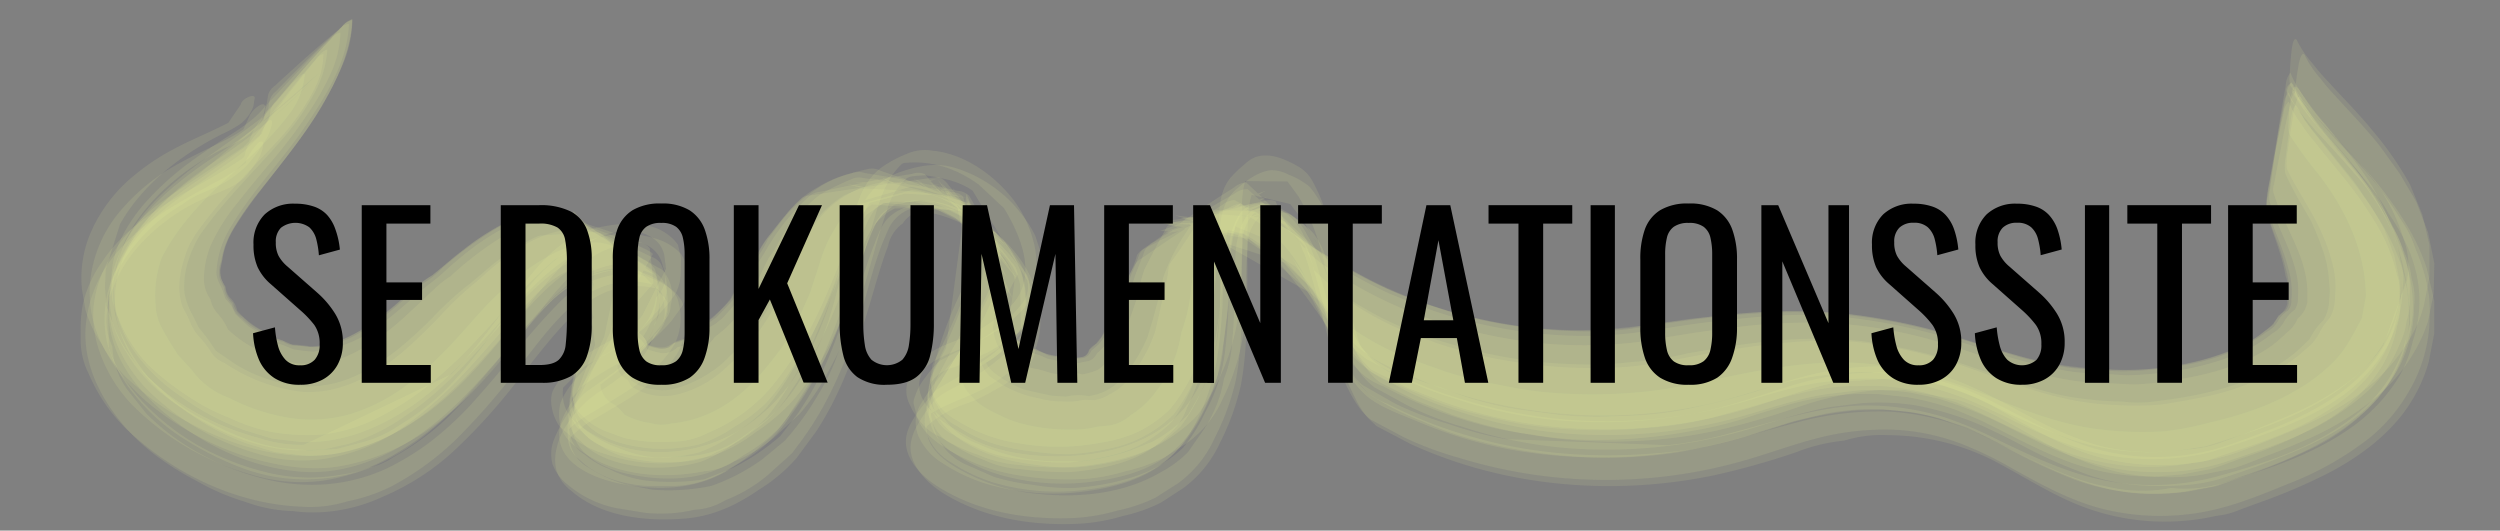 <svg id="Layer_1" data-name="Layer 1" xmlns="http://www.w3.org/2000/svg" viewBox="0 0 556 118">
  <rect x="0" y="0" width="556" height="118" fill="#808080" stroke="none"/>
  <defs>
    <style>
      .cls-1 {
        fill: #f4f99b;
        opacity: 0.11;
      }

      .cls-2 {
        isolation: isolate;
      }
    </style>
  </defs>
  <title>designsprintdokumentation</title>
  <g>
    <path class="cls-1" d="M59.61,21.22l-.36,2.23.25-.67c-2.22,3.7-7.1,6.43-10.74,8.79C46.58,33,44.42,34.47,42.34,36a64.54,64.54,0,0,0-10.4,9.48c-3.6,4.26-6.75,9.63-7.11,15.33l0,3.81a13.28,13.28,0,0,0,1.49,6.1A32.21,32.21,0,0,0,33,81.21a60.89,60.89,0,0,0,9.29,7.23,43.92,43.92,0,0,0,8.56,4.42A42.92,42.92,0,0,0,60,96a45.83,45.83,0,0,0,11.57.66,36.19,36.19,0,0,0,13.16-4.09,65.32,65.32,0,0,0,11.53-7.64,108.46,108.46,0,0,0,9.8-9.37c5.83-6.08,11-12.6,17.54-18l-.62.44c4.34-2.86,9.51-5.22,14.88-4.89L118.27,50l26.45,7.24L124,47.07l14.36,23.24-5-19.73-3.46,28,3.7-9.62q-3.33,7-6,14.28l-.46,2.44a9.31,9.31,0,0,0,1.43,5.81,16.3,16.3,0,0,0,5.8,4.29l4.42,1.63a37,37,0,0,0,10.65.83,17.17,17.17,0,0,0,8.08-2A36.72,36.72,0,0,0,171.61,86a76.37,76.37,0,0,0,9.3-14.27c2.29-4.58,4.23-9.24,6.11-14,1.72-4.36,3.18-8.73,5.26-12.94l-.44.65a15,15,0,0,1,4-4.48l-5.71,3.31L197,40.66,177.27,49l30.85-9.13-22.13,2,23.31-.78-20-.67,23,2-19.25-2.86,22.19,4.57-18.58-5,21.19,7.1-17.41-7,19.75,9.48-16.26-9L222,51.51,207.48,40.75l15.89,14-13.93-14,14.51,21L215.4,44.65l2.75,25.83,1.61-20.25A170.83,170.83,0,0,1,207.43,81c-.22,1.16-.41,2.32-.58,3.48l.57,3a11,11,0,0,0,5.19,5.89,35.4,35.4,0,0,0,14.16,5.26A50.48,50.48,0,0,0,245,98.42a31.84,31.84,0,0,0,7.27-2,26.78,26.78,0,0,0,8-5.47,39.66,39.66,0,0,0,7.4-14.22c1.43-4.91,1.95-10.23,2.51-15.31.17-3,.42-6,.76-8.93a46.87,46.87,0,0,1,1.44-7l-.31.74L275,41.89,254.36,58.37l27.19-16-23.52,9,30.88,1-21.39-6.26,25,16L278.45,49.08l14.19,15-8.82-10.8L296,69.79a32.67,32.67,0,0,0,3.7,5.12A21.22,21.22,0,0,0,303,78a30.28,30.28,0,0,0,7.81,4.3l7.85,3.37a105.1,105.1,0,0,0,21.08,5.41,108.43,108.43,0,0,0,40.5-1.29c5.6-1.27,11-3.21,16.58-4.65a59.6,59.6,0,0,1,10.34-1.84,48.17,48.17,0,0,1,9.75-.49l-.72,0,6.21.57a47,47,0,0,1,9.17,2.15,90.82,90.82,0,0,1,12.26,5A162.06,162.06,0,0,0,460,97.51a54.72,54.72,0,0,0,24.25,2.73l6.3-1,5.34-1.69c3.24-1,6.48-2.05,9.65-3.28,6.19-2.42,12.15-5.36,17.27-9.66a30.81,30.81,0,0,0,7.63-8.93,36.63,36.63,0,0,0,3.41-10.07c.94-5-.14-10-1.75-14.72a53.41,53.41,0,0,0-7.61-14c-2.36-3.19-4.92-6.26-7.39-9.36a53.08,53.08,0,0,1-4.64-6,22.27,22.27,0,0,1-3.08-5.38,5,5,0,0,0-1.05,3q-1.06,5.76-1.9,11.56t-1.59,11.61a5.08,5.08,0,0,0,.13,3.16c1.39,4.52,3.81,8.59,5.14,13.14a19.43,19.43,0,0,1,1,5.36,18.29,18.29,0,0,1-.06,2.34,4.24,4.24,0,0,1-1.13,3.1l.5-.58A8.28,8.28,0,0,0,508,71.49a6.8,6.8,0,0,1-2.68,2.69,31,31,0,0,1-7.66,4.54,62.5,62.5,0,0,1-16.14,4.07,76.72,76.72,0,0,1-8.57.68q-3.67-.27-7.37-.45a41.78,41.78,0,0,1-7.64-.86c-9.12-1.71-17.87-5-26.76-7.58a128.91,128.91,0,0,0-20.44-4c-10.06-1.26-20.32-.15-30.33,1-5.82.66-11.57,1.75-17.38,2.49a95,95,0,0,1-23.65-.24,105.51,105.51,0,0,1-23.11-5.61l-7.43-3a114,114,0,0,1-14.05-7.82l.55.41L277.18,40.57a4.46,4.46,0,0,0-2.71,1.11q-4.59,2.88-9.06,5.92t-8.89,6.18a4.42,4.42,0,0,0-2,2.1c-.55,1.61-1.21,3.12-1.82,4.7a38.74,38.74,0,0,0-1.61,5.74l.31-.73c-1.42,3.18-2.53,6.8-4.5,9.7a14.54,14.54,0,0,1-2.94,3.27,3.32,3.32,0,0,1-2,1.8l.66-.18-2.62.51.69,0-1.8.09.67.06c-.75-.22-1.51-.51-2.28-.66a6.46,6.46,0,0,1-3.06-.17,6,6,0,0,1-2.3-.73c-1.36-.58-2.77-.81-4.07-1.5A4.58,4.58,0,0,1,226,76.45a8.75,8.75,0,0,0-2.13-1.6,5.81,5.81,0,0,1-1.29-3.14l-.28-2,.25-2.16-.29-3a30,30,0,0,1,.14-4.35c.88-10.15-2.1-4.51-16.77-21.52a4,4,0,0,0-2.81,0q-5.13.79-10.21,1.82t-10.14,2.14a4.16,4.16,0,0,0-2.59,1.11,47.2,47.2,0,0,0-5.44,5.82A51.32,51.32,0,0,0,170,56.25l.45-.66a70.44,70.44,0,0,0-6,10.87l.46-.61-2.39,2.84.5-.55L160.47,71l.53-.51-2.5,2,.57-.43a14.73,14.73,0,0,0-4.24,3.23,10,10,0,0,1-4.16,1.92,4.5,4.5,0,0,1-3.45,1.32,18.07,18.07,0,0,1-3.63-1l.49.45a6,6,0,0,0-2.31-3,2.12,2.12,0,0,1-1.09-1.6l.06.68c-.17-1.85-.62-3.63-.77-5.48a11.53,11.53,0,0,1-.06-2.35,7.5,7.5,0,0,0-.68-4l-10.06,19L145.33,63l-.81-7.76a3.67,3.67,0,0,0-2.26-1.37q-4.55-1.73-9.17-3.22t-9.27-2.91a3.66,3.66,0,0,0-2.63-.25c-8.56,1.61-16,7.07-22.3,12.86-2,1.89-4.36,3.43-6.44,5.32-2.35,2.14-4.74,4.16-7.24,6.13a28.6,28.6,0,0,1-15.5,6.38l.67.06a39.84,39.84,0,0,1-5.13-.56l-2.19-.9L60.67,76,58.14,74.4l-2.85-1.81-2.94-2.72L51.48,68,50.1,66.36l-.68-2c-.59-1.34-1.28-2.33-1.28-3.87a21.08,21.08,0,0,1,.72-4.45,22.43,22.43,0,0,1,2.74-6c4.59-7.68,11-14.15,16-21.52,4.69-6.87,9.73-14.66,10-23.22A3.54,3.54,0,0,0,75.31,6.6q-3.68,3-7.21,6.14t-7,6.37A3.55,3.55,0,0,0,59.61,21.22Z"/>
    <path class="cls-1" d="M60.1,24.86l-.39,2.24.16-.7-1.13,1.84,3.71-4.3L58.28,28.4l10.77-10a132.7,132.7,0,0,1-20.27,16.8q-2.28,1.51-4.48,3.14A72.62,72.62,0,0,0,38,43.39a43.93,43.93,0,0,0-9,10.76,25.11,25.11,0,0,0-3.22,15.74A25.86,25.86,0,0,0,30,80.47,40,40,0,0,0,40.22,90.63a55.79,55.79,0,0,0,14.63,8l6.25,1.91,6.08.74c9.73.73,19.34-3.4,27-9.08,7.32-5.41,13.26-12.4,19.24-19.19,4.38-5,8.7-10,14.32-13.66l-.66.36,3-1.51-.68.34a33,33,0,0,1,5.1-1.75,17.62,17.62,0,0,1,7.65-.32L118.85,50l28.67,13.43-18.6-14.93,3.9,32.16,4.72-18.72q-4,12-8.61,23.73a13.1,13.1,0,0,0-1.17,4.08,9.46,9.46,0,0,0,1.42,5.86A12,12,0,0,0,133.32,99a18.4,18.4,0,0,0,6.34,2.78,37.26,37.26,0,0,0,11.19.92,16.84,16.84,0,0,0,8.49-2.13,30.62,30.62,0,0,0,7.89-4.5,28.85,28.85,0,0,0,8.43-8.72,93,93,0,0,0,8.48-15c2-4.53,3.74-9.18,5.41-13.85.82-2.61,1.74-5.17,2.78-7.7a17.41,17.41,0,0,1,3-5.18l-.47.59,5.58-3.72-21.06,6.26,27.49-6.74-23.85,1.56,36.5,4.06L199.36,40l20.94,9.41-17.19-9,19.54,11.71L206.58,41.22,224.42,55.1l-15.7-14L226.15,62,214.94,44.78l9.33,23.71L219.13,49.6l2.32,17.71-1.33-15.55-.74,17.65,1.29-15.73-6.56,23,6.14-15.84-8.33,17.81,6.51-12.17Q212.74,75.44,208,84.88a29.39,29.39,0,0,0-.58,3.46c-.25,3.83,3,7.17,5.75,9.14,5.2,3.67,11.19,5.17,17.39,5.93a53,53,0,0,0,8.34.57,56.48,56.48,0,0,0,10.58-1.69,28.12,28.12,0,0,0,13.18-7.55A40.64,40.64,0,0,0,268,85.12a34,34,0,0,0,2.7-10.57c.66-4.91,1-9.81,1.32-14.74a53.68,53.68,0,0,1,.92-8,14.07,14.07,0,0,1,2-5.69l-.34.65L276.25,45,256.31,57.44l26.86-12.18-21,5.2,21.67-3.25L262.36,48.5l28.88,7.11-20.73-9,25.67,22.8L286.29,56q6.63,10,13.06,20.12a19.07,19.07,0,0,0,2.24,3.24,20.06,20.06,0,0,0,3.48,3.41l7.54,4.1a73.91,73.91,0,0,0,12.05,4.7,101.38,101.38,0,0,0,21.49,4.66,112,112,0,0,0,41-3.56c6.34-1.79,12.58-4,19.1-5l6.69-.8a56,56,0,0,1,12.61.56l-.75-.13,6.83,1.45-.74-.17a102,102,0,0,1,10.72,4c3.69,1.66,7.27,3.58,10.93,5.33A72.94,72.94,0,0,0,469.41,104a51.24,51.24,0,0,0,11,1,47.69,47.69,0,0,0,14.26-2.17c5.81-2,11.76-3.76,17.32-6.37a55.5,55.5,0,0,0,15-9.85,28.75,28.75,0,0,0,6.69-10.07,16.13,16.13,0,0,0,1.55-5.13,14.46,14.46,0,0,0,.64-5.66,19.37,19.37,0,0,0-1.23-8.83l-2.26-5.81-3.25-5.49-3.55-5.19c-2.84-3.79-6-7.37-9-11a32.47,32.47,0,0,1-3-3.86,20.84,20.84,0,0,1-3-5.21,3.45,3.45,0,0,0-1.08,2.3c-.75,3-1.44,6.07-2,9.13s-1.23,6.11-1.74,9.19a3.42,3.42,0,0,0,.08,2.54c2.31,7.17,7.2,13.54,7.32,21.33v2.27a6,6,0,0,1-2.16,3.72A7.26,7.26,0,0,1,508.55,74a40.84,40.84,0,0,1-3.21,2.81c-5.82,4.15-13.33,6.32-20.27,7.45a68.67,68.67,0,0,1-10.4,1.25l-4.81-.24a56.25,56.25,0,0,1-10.36-.88c-10.1-1.72-19.59-5.82-29.39-8.66a104.35,104.35,0,0,0-21.46-3.77,119.48,119.48,0,0,0-23.07.88l-6.39.82Q372,74.73,364.82,76a100.19,100.19,0,0,1-24,.12,116.31,116.31,0,0,1-23.37-5.36,94.21,94.21,0,0,1-23.59-12.21l.56.45a30.64,30.64,0,0,1-10.72-14.25,3.73,3.73,0,0,0-2.67,0q-4.82.95-9.59,2.1t-9.52,2.4a3.77,3.77,0,0,0-2.4,1.18q-2.58,4.71-5,9.47a33.91,33.91,0,0,0-1.39,5.53c-.85,2.69-1.81,5.45-2.88,8.06a16,16,0,0,1-1.55,3.09,13.15,13.15,0,0,1-2.25,3A5.27,5.27,0,0,1,244,82.31a15,15,0,0,1-3.53,1l.7.12a7,7,0,0,0-3.75-.34,9.26,9.26,0,0,1-3.81-.17l-2.78-.83A8.92,8.92,0,0,1,227.34,81a6.32,6.32,0,0,1-2.22-1.34c-.8-.63-1.63-1.23-2.49-1.79-1.39-1.53-1.57-3.4-1.83-5.38l0,.69c1.48-11.53.06-3.94-6.58-29.46a3.76,3.76,0,0,0-2.5-1q-4.86-1-9.76-1.71c-3.25-.53-6.52-1-9.8-1.39a3.79,3.79,0,0,0-2.68.18A52.23,52.23,0,0,0,183,42.93c-2.38,1.41-4.59,4-6.31,6a21.43,21.43,0,0,0-3.5,4.91A19.32,19.32,0,0,1,171,57.29c-.73,1.39-1.42,2.81-2.06,4.24s-1.45,3.16-2.14,4.75a32.92,32.92,0,0,1-5.67,6.92L158.94,75a14.71,14.71,0,0,1-3.8,3.58l-2.51,1.25a5.62,5.62,0,0,1-3.23,1.56,6.27,6.27,0,0,1-4.06,0,6,6,0,0,1-3.8-2l1,2.35a10.56,10.56,0,0,0-1.05-3.32,3.26,3.26,0,0,1-1.78-2.12l.12.69a36.63,36.63,0,0,0-.68-4.3l0,.7-.06-2.86L128.37,90.08q8.43-10.39,17.35-20.36,4.46-4.47,1.27-11a3.87,3.87,0,0,0-2.2-1.64q-4.51-2.23-9.12-4.27t-9.25-4a4,4,0,0,0-2.69-.55,30.65,30.65,0,0,0-11.19,3.88,72.51,72.51,0,0,0-8,5.56,55.64,55.64,0,0,0-4.27,3.69,22.1,22.1,0,0,0-4,3.2C92.9,67.68,89.69,71,86.1,73.76a40.76,40.76,0,0,1-9,5.48,25.45,25.45,0,0,1-5.67,1.6c-1.73.07-3.47.09-5.2,0A29,29,0,0,1,57.68,78a25.83,25.83,0,0,1-7-4.76,12.33,12.33,0,0,0-2.12-3.33,6.66,6.66,0,0,1-1.75-3.35,7.89,7.89,0,0,1-1.46-4.37,20.77,20.77,0,0,1,1.39-7.32A42.29,42.29,0,0,1,53,44.9c2.09-2.7,4.3-5.31,6.48-7.93a117.44,117.44,0,0,0,10.2-13.53,56.51,56.51,0,0,0,4.31-8.09,23.28,23.28,0,0,0,1.72-8.12,3.39,3.39,0,0,0-2.08,1.45Q70.37,12,67.32,15.55t-6,7.07A3.43,3.43,0,0,0,60.1,24.86Z"/>
    <path class="cls-1" d="M53.54,23.24l-3,4.41,1.32-.91c-4.45,2.41-9.19,4.22-13.65,6.63A49.43,49.43,0,0,0,30,38.89,33.5,33.5,0,0,0,19.78,52.67a25.64,25.64,0,0,0-1.55,11.74L19,68.93a28.17,28.17,0,0,0,3.53,7.48A33.57,33.57,0,0,0,28,83.88c.89.83,1.8,1.63,2.74,2.4a60.33,60.33,0,0,0,12.09,8.15c9.62,4.95,20.65,8.23,31.57,6.49a47.79,47.79,0,0,0,18.67-7.78c10.1-6.68,17.5-16.61,25-25.94,2.46-3.07,4.94-6.1,7.67-8.94,4.81-5,9.37-7.21,16.59-6.94l-1.92-.25c3.11.89,6.35,1.75,7.31,5.57l.4,3.13-5.27,10.4c-4.08,5.16-11,6.71-15.59,11.2a20.63,20.63,0,0,0-4.17,5.23c-1.23,2.49-.08,6.43,1.5,8.41l3.14,2.67a22.6,22.6,0,0,0,7,3.34,37.08,37.08,0,0,0,16.82,1.72l7-1.4a33.24,33.24,0,0,0,9.39-5.13,43.21,43.21,0,0,0,8.35-7.08c6.5-7.35,10.69-16.94,13.8-26.11,1.46-4.27,2.65-8.6,3.93-12.93,1.57-5.33,2.75-10.42,7.33-14.34l-3.78,2.18,5.89-2.9-3.89,1.43q9.53-1.6,18.09,4.59l5.63,5.25q9.74,16.11-.48,23.46a28.72,28.72,0,0,1-9,5.45c-2,1-5,1.83-6.89,3.26-1.5,1.14-4,3.74-4.66,5.44a6.7,6.7,0,0,0,.1,6.13,14.22,14.22,0,0,0,2.27,3.65,10.88,10.88,0,0,0,4.45,3.45,36.56,36.56,0,0,0,8.43,4,27.2,27.2,0,0,0,9.38,2.29,57.41,57.41,0,0,0,24.63-2,35.91,35.91,0,0,0,5.84-2.33c2.77-1.44,7.16-4.55,9.11-7a46,46,0,0,0,3.76-6A49.46,49.46,0,0,0,275.74,67a134.45,134.45,0,0,0,.52-14.05q0-3.28,0-6.58A19.89,19.89,0,0,1,278.12,37L277,38.68,279.36,36l-4.84,4.24,11.82.14,2.37,3.21a46,46,0,0,1,4.52,10.22c1.67,5,2.4,10.22,4.09,15.17a34.77,34.77,0,0,0,5.62,11.09,17,17,0,0,0,2.13,2.2l7.74,3.88,8.12,3.21a104.11,104.11,0,0,0,31.14,6,111.07,111.07,0,0,0,37.65-4.79c6.5-2,12.92-4.54,19.66-5.69L422,84.12l6.08.78a52.67,52.67,0,0,1,11.77,3.72c3.65,1.67,7.09,3.87,10.6,5.81,5.65,3.12,11.38,6.06,17.69,7.57a53.61,53.61,0,0,0,20.39.85A49.67,49.67,0,0,0,499,100.08c2.7-1,5.38-2.07,8.06-3.16,6.41-2.63,12.72-5.53,18.25-9.77A41,41,0,0,0,537,73.46a26.93,26.93,0,0,0,2.11-5.7l1.21-6.28,0-7-1.59-6.75L536,41.05a74,74,0,0,0-8.19-11.83C524.63,25.3,521,21.7,517.66,18a45,45,0,0,1-3.31-3.85A23.41,23.41,0,0,1,510.86,9c-.9-1.49-1.29,2.83-1.25,2.52-.18,1.66-.3,3.33-.37,5a6.09,6.09,0,0,0,.17,2.62c5.07,6.84,11.54,12.43,16.92,19a40.88,40.88,0,0,1,8.3,15.27,16.28,16.28,0,0,1,.67,8.87l-5.22,14.47c-2.25,3.7-6.42,7.37-10,9.75a68.2,68.2,0,0,1-9.62,5.3c-3.24,1.48-6.55,2.81-9.86,4.13-1.83.71-3.66,1.41-5.51,2.09a26.22,26.22,0,0,1-8.24,1.92c-7.13,1-15,.88-21.87-1.38a79.2,79.2,0,0,1-11.23-4.68c-8.84-4.52-17.38-10-27.38-11.64-10.43-1.69-20.2-.28-30.23,3a165.91,165.91,0,0,1-22.19,6,81.78,81.78,0,0,1-13.78,1.29,80,80,0,0,1-13.58-.28l-8.84-1.17a70.59,70.59,0,0,1-16.68-4.66c-5.86-2-13.2-3.65-17.59-8.41-2.48-2.69-3.51-6.38-4.39-9.85-1-3.94-1.41-8.08-2.18-12.06-.88-4.59-1.84-9.34-3.88-13.59-1.56-3.24-2.25-4.52-5.6-6.19-2.59-1.29-5.32-2.32-8.21-1.39a7.45,7.45,0,0,0-2.45,1.63,26.43,26.43,0,0,0-3,2.85c-2.86,3.29-2.77,8.36-2.51,12.39.73,11.43.66,23-4.22,33.31-6.27,13.27-21.21,16.68-33.64,16.34-6-.17-12.2-1.24-17.54-4l-5-2.85q-9.9-7-4.57-13.49l-.73.9c3.41-3.21,8.63-4.24,12.64-6.41l3.9-2.27a25.46,25.46,0,0,0,6.73-6.11,15.19,15.19,0,0,0,1.29-5,18.51,18.51,0,0,0-.31-8.69,25.94,25.94,0,0,0-5.74-10.69c-4.21-4.74-10.13-8.67-16.56-9.32a10.17,10.17,0,0,0-6,.76A26.49,26.49,0,0,0,196.39,37c-4.77,3.27-6,9.1-7.34,14.35-4.28,16.7-8.94,35.35-25.33,44.73-7.47,4.28-17.26,5.76-25.56,3.21a30.22,30.22,0,0,1-8.75-4.3c-3.38-2.3-4.75-5.4-4.09-9.27l-.59,1,5.2-5.2,3.53-2a62.64,62.64,0,0,0,9.15-6,41.82,41.82,0,0,0,5.08-4.88A26.37,26.37,0,0,0,150.41,65a11.2,11.2,0,0,0,1-4.21l.05-3.48-.67-2.84a8.45,8.45,0,0,0-1.76-1.92,10.67,10.67,0,0,0-3.62-2c-3.86-1.37-8.28-.78-12.22,0-8.72,1.68-14.27,9.39-19.3,16-4.31,5.64-8.43,11.6-13.44,16.64L67.6,98.91a29.18,29.18,0,0,1-9.78-1.44,61,61,0,0,1-13.47-5.3c-8.11-4.38-15.54-10.81-19-19.57L23.68,68l-.34-4.1.18-4,3.19-10.05c5-8.91,13.68-15.48,22.62-20a30.58,30.58,0,0,0,4-2.18,8.87,8.87,0,0,0,2.42-2.72c.73-1.24.59-1.37.89-3.06.15-.84-1-.49-1.33-.34C54.65,21.82,53.7,22.43,53.54,23.24Z"/>
    <path class="cls-1" d="M54.68,33.61,54,36l1-1.89-2.2,2.44,2.25-2.09C44.32,42.22,30.54,46.56,22.83,58.05a26.77,26.77,0,0,0-4.41,9.59,29.83,29.83,0,0,0-.48,6.25c0,.77,0,1.54,0,2.31a16.71,16.71,0,0,0,1.77,6.89,38,38,0,0,0,10.57,14.3c10.13,8.87,23.31,14.77,36.84,15.31a28,28,0,0,0,10.15-1.2A38.21,38.21,0,0,0,87,108.2a62.63,62.63,0,0,0,15.89-11.94,152,152,0,0,0,11.75-13.59c3.87-4.88,7.53-10.1,12.15-14.3a21.13,21.13,0,0,1,6.1-4.15,18,18,0,0,1,13-.74L142.84,62,146,63.77l-1.84-1.26,2.48,2.08-.92-1.11a7.88,7.88,0,0,1,.91,3.7,5.76,5.76,0,0,1-1,4.62,10.2,10.2,0,0,1-3.57,6.13l-2.85,2.76q-2.13,1.78-4.41,3.37c-1.47,1.06-3,2.11-4.45,3.13a28.07,28.07,0,0,0-3.56,4.07A29.38,29.38,0,0,0,123.11,98a8.71,8.71,0,0,0-.22,5.27,10.23,10.23,0,0,0,3,4.22A24.37,24.37,0,0,0,137,113l6.56,1.07a33.15,33.15,0,0,0,10.93-.7,14.48,14.48,0,0,0,6.85-2.12,33.71,33.71,0,0,0,9.41-5.57l5.41-4.88c.75-1,1.5-2,2.23-3,6.38-8.71,10.32-18.66,13.34-29,1.47-5,2.71-10.16,4.64-15l1.34-3.09A8.58,8.58,0,0,1,204.52,46l-1.54.17,6.44.68-1.63-.42c5.33,1.88,16.17,8.06,17.88,15.72l-1.83,13.69a25.15,25.15,0,0,1-4.52,4,82.63,82.63,0,0,1-8,5.06c-3.12,1.83-2.94,1.49-5,4s-4.73,5.69-4.85,9.1c-.15,4.42,3.87,8.23,7.27,10.34,9.07,5.65,20,7.35,30.51,6.85a43.56,43.56,0,0,0,9.22-1.62,36.25,36.25,0,0,0,8.55-2.9l5.05-3.23a25.25,25.25,0,0,0,8.07-10,55,55,0,0,0,4.72-12.9,77.26,77.26,0,0,0,1.24-12.34c.24-5-.13-10,.06-15l.23-4a8.76,8.76,0,0,1,3.48-6.63l-1.92.67,3.72.49a9.42,9.42,0,0,1,4.93,3.67,7.25,7.25,0,0,1,3.05,4.11,19.13,19.13,0,0,1,1.4,3.81c1.36,4.41,2.52,8.87,3.67,13.33a39.38,39.38,0,0,0,1.21,4.28c1.85,4.86,3.48,9.91,6.64,14.11a14.76,14.76,0,0,0,2.22,2.25l7.49,4a76.88,76.88,0,0,0,12.26,4.56,111.48,111.48,0,0,0,64.82.15c6.44-1.92,12.78-4.37,19.42-5.55a60.79,60.79,0,0,1,13-.85,48.54,48.54,0,0,1,14.8,3.26,82.13,82.13,0,0,1,11.42,5.6c6.32,3.5,12.59,6.93,19.64,8.73a53.14,53.14,0,0,0,20.41,1c7.28-1,14.21-3.87,21-6.64a70.23,70.23,0,0,0,18.25-10.4,37.17,37.17,0,0,0,8.25-9.77,33.34,33.34,0,0,0,4.68-14.18,45,45,0,0,0,0-7.34,41.73,41.73,0,0,0-3-10.48,25,25,0,0,0-3.4-6.72,87.31,87.31,0,0,0-6.38-9c-1.42-1.73-3-3.42-4.5-5.09a113.59,113.59,0,0,1-9.33-10.42,22,22,0,0,1-3.53-5.26c-.67-1.13-2,.78-1.54,1.57a21.92,21.92,0,0,0,3.5,5.07c1.59,2,3.26,3.88,5,5.7,2.18,2.39,4.34,4.71,6.43,7.16Q535.75,51.81,536,72.07l-1.53,5.56a31.68,31.68,0,0,1-8.33,12.73c-5.66,5.18-12.39,8.66-19.53,11.33-4.1,1.52-8.35,2.82-12.55,4a55.86,55.86,0,0,1-24.63,1.41c-8.92-1.53-16.84-5.32-24.93-9.2a89.37,89.37,0,0,0-11.73-5A60.11,60.11,0,0,0,418,90.23c-11.27-.66-22.08,3.23-32.81,6A84.62,84.62,0,0,1,370.86,99l-36-1.34a86.37,86.37,0,0,1-12.61-3.34,78.09,78.09,0,0,1-11.9-4.52l-7-4a8.07,8.07,0,0,1-3.12-3.86A9.71,9.71,0,0,1,298,75.56l-.72-4.08c-.75-4.33-1.36-9-2.82-13.14-.94-2.69-2-5.65-3.94-7.81a21.08,21.08,0,0,0-6.23-4.38,7.45,7.45,0,0,0-4.77-.74,5,5,0,0,0-4,2.47,16.35,16.35,0,0,0-2,5.4c-.47,3.55-.19,7.27-.23,10.84a116.26,116.26,0,0,1-.78,13.45A36.63,36.63,0,0,1,268,91.74a36,36,0,0,1-4.89,7.84,28.55,28.55,0,0,1-11.1,6.5,55.21,55.21,0,0,1-13.68,2.45,49.23,49.23,0,0,1-8.82-.74,46.41,46.41,0,0,1-8.55-1.78l-5.08-2.25q-8.4-3.24-9-13.3l-2.19,3.21c3.86-3.24,8.67-4.6,13.1-6.74a36,36,0,0,0,7.85-5.2,7.6,7.6,0,0,0,3.55-5.56,21.77,21.77,0,0,0-1.92-16.93c-4.64-8.4-15-15.9-25.2-14.52a11,11,0,0,0-6.13,3A18.62,18.62,0,0,0,193,53.34c-1.54,4.08-2.66,8.32-3.91,12.49a129.49,129.49,0,0,1-5.49,15.29,75.76,75.76,0,0,1-6.28,11L173.51,97a48.69,48.69,0,0,1-10.83,7.19l-6.06,2.41a50,50,0,0,1-13.55.19,26.38,26.38,0,0,1-7.67-2.52,19,19,0,0,1-5.37-3.18,6.94,6.94,0,0,1-3.3-7.39l-2.56,4.85,1.4-2.06a21.86,21.86,0,0,1,5.79-4.57c2.42-1.47,4.87-2.89,7.25-4.41a38.56,38.56,0,0,0,8.95-7.55,23.09,23.09,0,0,0,2.58-3.62,13.07,13.07,0,0,0,.81-8.86,4.53,4.53,0,0,0-1.48-2.79,11.08,11.08,0,0,0-2.71-2.21,20.65,20.65,0,0,0-5.26-2.28c-2.78-.73-5.95-.19-8.71.51-8.33,2.12-13.68,9.66-18.86,16A182.48,182.48,0,0,1,99.56,92.84a57.51,57.51,0,0,1-12,8.78,15.33,15.33,0,0,1-5.6,2.4,26.72,26.72,0,0,1-6,1.52,40.13,40.13,0,0,1-15.48-.22,60.78,60.78,0,0,1-13.09-4.54A52.29,52.29,0,0,1,34,91.59a38.47,38.47,0,0,1-6.8-8.14,23.3,23.3,0,0,1-3-6.16L24,66a28.41,28.41,0,0,1,2.53-6.42,38,38,0,0,1,6.94-8.82,36.88,36.88,0,0,1,7.1-5.34,20.39,20.39,0,0,1,4.75-2.67c1.34-.58,2.67-1.19,4-1.82A22.93,22.93,0,0,0,54.65,37a35.24,35.24,0,0,0,2.5-3,25.65,25.65,0,0,0,1.53-2.31,10.28,10.28,0,0,0,1.83-4.49c0-.39-.18-.53-.55-.43a4.54,4.54,0,0,0-1.64,1.5C57,29.82,55.23,31.68,54.68,33.61Z"/>
    <path class="cls-1" d="M58.68,26.4l-.37,2.21.27-.81-1.12,1.8,4.7-5.34-4.82,5.12,17-15.82-29.91,25q-1.95,1.35-3.78,2.84a63,63,0,0,0-6.69,6.05,36.87,36.87,0,0,0-8.29,12.69,22.72,22.72,0,0,0-1.37,9.09,23.48,23.48,0,0,0,2.16,8.36,32.9,32.9,0,0,0,8.07,10.74,55.91,55.91,0,0,0,13.12,8.9,63.65,63.65,0,0,0,12.65,4.48,33.91,33.91,0,0,0,14.8-.24A41.12,41.12,0,0,0,88.17,96,75.23,75.23,0,0,0,97,89.14c6.43-5.71,11.77-12.45,17.56-18.77,2-2.13,3.9-4.25,6-6.2A29.66,29.66,0,0,1,128,59.33l-.74.31,3.32-1.27-.76.28a32.74,32.74,0,0,1,8-1.5l-19.26-4.61,25.88,7.16L120.46,47.59l25,20.07L127.58,46.91l6.06,32.76,2.28-23.09-4.23,23L137,58.53a129.67,129.67,0,0,0-10.55,32.39l-.06.82A8.67,8.67,0,0,0,127.92,97l2.48,2.35c3.78,3.14,9,4.2,13.71,4.61a37.27,37.27,0,0,0,11.66-1.22,32.85,32.85,0,0,0,7.88-4.39,37.4,37.4,0,0,0,7-5.7,60,60,0,0,0,5-7.26c1.52-2.4,2.94-4.86,4.24-7.38,1.09-2.36,2.13-4.75,3.13-7.15,1.8-4.27,3.39-8.65,4.9-13a38.32,38.32,0,0,1,5.13-10.59l-.52.58,5.64-3.76-18.29,5,24.79-5.68-23.5,1.1,30.19.59-23.33-4.27,29.56,7.84-22-9.41,27,14.66-19.5-14.23,22.43,21L210.05,42l14.56,20.61L213.21,44l11.28,22.56-9.34-22.4V77.67l5.54-24.76a88.37,88.37,0,0,0-14.65,36.72,7.75,7.75,0,0,0,1.56,4.8A8.81,8.81,0,0,0,212,98.9a30.4,30.4,0,0,0,6.9,3.42,21.19,21.19,0,0,0,8,2A76.09,76.09,0,0,0,238,105c5.09-.43,10.69-1.4,15.3-3.64a21.26,21.26,0,0,0,6.1-4.34A13.49,13.49,0,0,0,264,90.65a53.64,53.64,0,0,0,3.78-10.1l.75-5.21c.61-4.72.84-9.45,1.12-14.19a47.25,47.25,0,0,1,.94-7.69,13.75,13.75,0,0,1,2-5.58L257,58.67,278.2,46l-21.31,7.84L279,47.48l-20.47,4.45,23.05-3.32-21.06,1.18,23.2.68L261.32,47.9l28,8.79L266.42,46,292,63.56,273.21,46.09a175.86,175.86,0,0,1,25.33,31.74,19.84,19.84,0,0,0,2.69,3.63l.58.59a15,15,0,0,0,5.85,3.88,102.19,102.19,0,0,0,20,8.06,79.29,79.29,0,0,0,12.93,2.64,81.33,81.33,0,0,0,13.31,1.21,114.28,114.28,0,0,0,22.76-2.07,81.72,81.72,0,0,0,13.74-3.52L397.8,90a63,63,0,0,1,20.06-2.33l6.22.65a63.07,63.07,0,0,1,12.21,3.34l-.79-.3L441,93.71l-.77-.35c6.09,2.94,12.06,6.29,18.37,8.77A53.23,53.23,0,0,0,479.12,106l6.09-.47,6.36-1.18c2.41-.7,4.79-1.67,7.16-2.5a98.23,98.23,0,0,0,17.5-7.63,37.69,37.69,0,0,0,13.25-12.34,27.82,27.82,0,0,0,3.66-9.48,14,14,0,0,0,.57-5.57,12.42,12.42,0,0,0-.67-5.76,38.06,38.06,0,0,0-4.52-11.16,86,86,0,0,0-6.9-9.91c-2.29-2.82-4.59-5.63-6.87-8.46a32.07,32.07,0,0,1-2.85-3.79A20.53,20.53,0,0,1,509,22.59a3.79,3.79,0,0,0-1.1,2.46c-.55,2.28-1,4.56-1.49,6.86-.6,2.85-1.15,5.72-1.67,8.59a31.58,31.58,0,0,0-.82,6c.79,3.24,2,6.22,3,9.39a33.68,33.68,0,0,1,1.39,5.51,6.39,6.39,0,0,1,.44,3.31c-.06.94-.08,1.88-.06,2.83a4.26,4.26,0,0,1-2,2.65,7.63,7.63,0,0,1-3.11,3.42A15.3,15.3,0,0,1,499,76.57c-6.73,3.4-14.07,4.83-21.53,5.53a63.12,63.12,0,0,1-10,0,56,56,0,0,1-10.18-1,80.89,80.89,0,0,1-9.72-2.34c-5.85-1.66-11.62-3.57-17.46-5.25a118.59,118.59,0,0,0-21.15-3.88,134,134,0,0,0-26.49.57l-6.25.66q-7,.93-14,2.08c-18.33,2.06-36.91-1.45-53.75-8.75a108.27,108.27,0,0,1-19-10.84,29.9,29.9,0,0,0-5.9-3.78,19,19,0,0,0-6.92-3l2.28,1.8-2.64-2.93a4,4,0,0,0-2.71.65q-4.71,2.07-9.33,4.33c-3.1,1.48-6.16,3-9.19,4.62a4,4,0,0,0-2.2,1.72,20.22,20.22,0,0,1-2.12,5.11A35.19,35.19,0,0,0,249.06,67c-1,2.24-2.24,4.46-3.41,6.6a8.78,8.78,0,0,1-1.34,2.11,8.33,8.33,0,0,1-2,2,2.18,2.18,0,0,1-1.51,1.7,22.81,22.81,0,0,1-2.6.33l.76.25a3.87,3.87,0,0,0-3.07-.73,6.29,6.29,0,0,1-3.06-.32,11.13,11.13,0,0,0-3.19-1.17,5.85,5.85,0,0,1-2.74-1.22l-1.6-1.49a3.68,3.68,0,0,1-2-2.16A14.78,14.78,0,0,1,223,67l-.16.8L226.34,61A4.58,4.58,0,0,0,225,58.35q-3.34-4.4-6.87-8.66T211,41.24a4.61,4.61,0,0,0-2.32-1.89q-14.28,1.93-28.54,4.12a2.75,2.75,0,0,0-1.76.54l-2.9,2.88q-2,2.38-3.92,4.86a23.52,23.52,0,0,0-3.33,5.13l-1.26,1.56q-1.19,1.88-2.24,3.83-1.2,2.13-2.35,4.28a26.81,26.81,0,0,1-4.66,4.56,17.48,17.48,0,0,1-2.77,1.79l-1.18,1.4a5.63,5.63,0,0,1-2.63,1.51,4.39,4.39,0,0,0-2.36,1.44c-1.79.69-3.45.08-5.19-.48l.51.62A5.37,5.37,0,0,0,142,74.25a2,2,0,0,1-1-1.57l0,.83a11.62,11.62,0,0,0-.62-4.42,22.8,22.8,0,0,1-.17-4.6l-12.74,24.3q22.19-10.11,18.67-27.06a4.52,4.52,0,0,0-2.11-2.1q-4.51-3.16-9.13-6.15t-9.3-5.9a4.58,4.58,0,0,0-2.77-1.1,37.44,37.44,0,0,0-10,2.8A55.48,55.48,0,0,0,103,55.59c-2.39,1.79-4.54,3.76-6.88,5.6a33.29,33.29,0,0,0-5.45,4.16l-2.83,2.48C82.7,72.11,76.11,77,69.1,77.16q-1.59-.19-3.18-.27A5,5,0,0,1,63,76a10.12,10.12,0,0,1-4.83-2.17,14,14,0,0,1-4.29-3,4.73,4.73,0,0,1-2.28-3.26,5.81,5.81,0,0,1-1.81-3.63l-.86-1.77a6.68,6.68,0,0,1,.22-4,20.8,20.8,0,0,1,2.52-7,73.89,73.89,0,0,1,6.06-8.66c4.78-6.1,9.85-12.14,13.78-18.86,3.44-5.87,6.6-12.45,6.8-19.33a5,5,0,0,0-2.5,1.92q-4,4.24-7.85,8.63c-2.6,2.91-5.14,5.85-7.62,8.85A5.11,5.11,0,0,0,58.68,26.4Z"/>
    <path class="cls-1" d="M59.91,22.57l-.36,2.22.25-.72-2.75,3.46,4.7-4.21c-4.87,4.06-9.87,7.57-15,11.17-2.19,1.53-4.33,3.12-6.38,4.82-4.42,3.66-8.89,7.91-11.67,13A24.54,24.54,0,0,0,25.61,68a25.3,25.3,0,0,0,4.44,10.38A39.31,39.31,0,0,0,40.2,88.13,56.26,56.26,0,0,0,54.46,95.7l6,1.83,5.88.71c9.42.7,18.7-3.24,26.21-8.63,7.25-5.22,13.21-12,19.16-18.54,4.44-4.9,8.8-9.92,14.4-13.53l-.7.4a39.49,39.49,0,0,1,6.11-2.57,21.62,21.62,0,0,1,8.82-.84l-25.18-5.28,30.47,11.84L125.38,46.63l10.91,27.15-1.72-21.87q-4,17.45-7.14,35.05l0,.73a8.61,8.61,0,0,0,1.51,5.17l2.39,2.28c3.6,3,8.53,4.07,13.08,4.56a35.08,35.08,0,0,0,11.23-.91,30.47,30.47,0,0,0,7.76-3.93,35.81,35.81,0,0,0,7.11-5.39,53.68,53.68,0,0,0,5.2-6.92,99.94,99.94,0,0,0,7.94-14.45c2-4.34,3.67-8.81,5.26-13.3A41.06,41.06,0,0,1,194.1,44l-.51.65L199.13,41l-22.95,8.6,32.37-8.44L184.94,42.2l29.86,1.58-22.72-4.14,23.59,5.7-19.94-6.25,22.58,8.34-18.75-8.35,21.11,10.86L203.11,39.49l19.37,13.25L206.7,40.4,223.81,56l-14-14.26L224.4,59.33,212,41.84l6.41,30.09,1.12-22.57a136.06,136.06,0,0,1-11.87,32.88c-.19,1.17-.38,2.35-.55,3.53a7.51,7.51,0,0,0,1.52,4.66,8.57,8.57,0,0,0,4.28,4.34c5.13,3.51,10.89,5,17,5.66A51.52,51.52,0,0,0,238,101a56.93,56.93,0,0,0,10.21-1.59A27.82,27.82,0,0,0,261,92.16a41.19,41.19,0,0,0,5.29-9.25,32.69,32.69,0,0,0,2.84-10.3c.73-4.84,1.17-9.68,1.56-14.55a54.84,54.84,0,0,1,1-8,14.34,14.34,0,0,1,2-5.66l-.37.73,1.71-1.76L253.24,59.13l28.62-15.35L259,51.56l23.26-5.62L258,49.33l33.77,11.05L274.36,47.51l20.09,19.28-11-13.55Q291,63,297.82,73.19a20.09,20.09,0,0,0,2.36,3.21,23.25,23.25,0,0,0,3.58,3.36l7.57,4.09a74.34,74.34,0,0,0,12,4.71,100.93,100.93,0,0,0,21.37,4.73A111.72,111.72,0,0,0,385.48,90c6.31-1.73,12.53-3.86,19-4.9l6.68-.77a57.21,57.21,0,0,1,12.61.52L423,84.7a75.89,75.89,0,0,1,14.55,4.12c3.05,1.28,6.05,2.67,9,4.12a122.2,122.2,0,0,0,16.34,6.92,56.08,56.08,0,0,0,28.3.81,169.2,169.2,0,0,0,17-5.87c6-2.47,12.38-5.71,17-10.41A35,35,0,0,0,531,76.88a29.56,29.56,0,0,0,3.37-13,12.71,12.71,0,0,0-.48-5.84,20.09,20.09,0,0,0-1.64-5.84,55.46,55.46,0,0,0-7.73-13.64c-2.29-3.13-4.88-6.08-7.31-9.1a49.05,49.05,0,0,1-4.57-5.91,21,21,0,0,1-3-5.29,4.84,4.84,0,0,0-1.13,2.88q-1.22,5.6-2.21,11.24t-1.9,11.29a4.83,4.83,0,0,0,.05,3.1c1.17,4.4,3.35,8.41,4.43,12.83a18,18,0,0,1,.8,5c0,.7,0,1.41-.09,2.12a3.47,3.47,0,0,1-1.12,2.77l.58-.55a6.38,6.38,0,0,0-2.44,2.45A6.14,6.14,0,0,1,504,73.86a33,33,0,0,1-6.12,3.63c-5.41,2.62-11.4,3.82-17.32,4.5-2.38.27-4.75.5-7.15.56a30.06,30.06,0,0,1-6-.32L462.21,82c-9.31-.81-18.17-4.26-27.06-6.85a137,137,0,0,0-13.3-3.39,126.47,126.47,0,0,0-16.23-2.14c-11.84-.68-23.83.67-35.55,2.38l-7.88,1.2a72.35,72.35,0,0,1-11.77.46A109.41,109.41,0,0,1,331,71.49a83.8,83.8,0,0,1-11.45-3.1,80.92,80.92,0,0,1-11.18-4.21c-5.71-2.71-11.09-6-16.5-9.22l.58.46-15-13.37a4.62,4.62,0,0,0-2.83,1c-3.24,1.8-6.43,3.67-9.6,5.6s-6.32,3.85-9.43,5.87a4.56,4.56,0,0,0-2.21,2c-.86,2.61-2.12,5-2.9,7.65A9.1,9.1,0,0,1,249.2,68c-.58,1.12-1.13,2.25-1.66,3.4a18,18,0,0,1-3.29,5.26l-1.59,1.37a2.4,2.4,0,0,1-1.72,1.56l.72-.12a13.71,13.71,0,0,1-3.49.31l.72.14a5.55,5.55,0,0,0-4-.72,11.1,11.1,0,0,1-4.31-1.5l-1.81-.47a8.43,8.43,0,0,1-3.32-2.5,2.73,2.73,0,0,1-1.59-1.48,3.38,3.38,0,0,1-.71-2.43,8.61,8.61,0,0,1-.06-4.22,57.42,57.42,0,0,0-7.53-23.06,4.22,4.22,0,0,0-2.63-1.12q-5.11-1.17-10.28-2.14T192.3,38.47a4.19,4.19,0,0,0-2.84.06,23.32,23.32,0,0,0-7.39,3.17A32.29,32.29,0,0,0,173.2,50l-2.43,3.2a23,23,0,0,1-3.28,5.19c-1.69,2.61-3,5.49-4.44,8.25l.53-.59q-2.18,2.44-4.5,4.75l.6-.48-2.45,1.75.64-.39a9.69,9.69,0,0,0-4,2.88A8.39,8.39,0,0,1,150,76.27a3.68,3.68,0,0,1-3.1,1.27,19.05,19.05,0,0,1-3.3-1l.51.51a5.13,5.13,0,0,0-2-3.07,2,2,0,0,1-1-1.58l.06.73a12.65,12.65,0,0,0-.67-4.4,23.48,23.48,0,0,1-.24-4.74L137.56,70l7.62-13.43c.47-.83-12.54-5.54-12.3-5.45q-5-1.89-10-3.59a4.26,4.26,0,0,0-2.85-.44,34.32,34.32,0,0,0-9.81,3.82,80.82,80.82,0,0,0-9.4,6.63l-2.28,1.9A22.77,22.77,0,0,1,94,63.11c-3,2.29-5.59,4.94-8.57,7.21C80.58,74,74.32,78,68,77.06c-1-.15-2-.27-3-.37A22.12,22.12,0,0,0,60.64,75l-2.4-1.56a18.65,18.65,0,0,1-5.5-4.42,5.27,5.27,0,0,0-1.37-2.62,4,4,0,0,1-1.2-2.66A5.55,5.55,0,0,1,49,60.1l.4-2.05a14.14,14.14,0,0,1,1.23-4.6,33.8,33.8,0,0,1,2-3.54,98,98,0,0,1,6.3-8.76c4.41-5.72,9-11.34,12.72-17.59a85,85,0,0,0,4.44-8.85A25.76,25.76,0,0,0,78.36,4.48,4,4,0,0,0,76,6q-3.78,3.43-7.4,7t-7.18,7.26A4,4,0,0,0,59.91,22.57Z"/>
    <path class="cls-1" d="M56.16,29.48l-1.58,3.91,8.28-9.25L51.7,35.05l8.18-6.89-10.42,8.2L58,30.1C52.22,34,46.42,37.87,40.6,41.71c-1.67,1.11-3.37,2.23-5,3.45A44.07,44.07,0,0,0,25.41,55.85a27,27,0,0,0-4.55,12,23.88,23.88,0,0,0,1.33,10.53,32.66,32.66,0,0,0,7,11.47,60.64,60.64,0,0,0,26.48,15.64,37.73,37.73,0,0,0,16.08,1.43,51.21,51.21,0,0,0,11.73-3.36,51.64,51.64,0,0,0,12.85-8.24A101.75,101.75,0,0,0,107,84.94c5.49-6.18,10.52-12.74,16.28-18.68l-.35.33a30.61,30.61,0,0,1,8.43-5.49,19.82,19.82,0,0,1,11.4-1.27l-3.26-1,4.31,1.67-8-4L145.58,62,136,55.8l8.82,6.85-6.88-5.91,5.17,5.87-4.3-5.43Q141.13,68.34,135,77q-3.44,5.28-6.73,10.63c-1.48,2.43-3.55,5.07-3.86,8-.86,8,9,11.3,15.22,12.26,7.51,1.16,14.75.87,21.56-2.86l5.65-3.49A32.67,32.67,0,0,0,176,92.2a81.93,81.93,0,0,0,9.1-16A172.6,172.6,0,0,0,191.84,57l-.14.44a51.75,51.75,0,0,1,2.7-7,12.4,12.4,0,0,1,6.75-5.79l-2.78.88,5-1-4.78.41,8-.32L198.83,44l11.06,1.4-7.77-1.48,11,2.83-7.74-2.47,10.84,4.28-9.46-4.38,10.43,5.6L210,45.27l9.87,6.86-6.81-5.37,9.1,8.17-6.33-6.28L224,58l-5.61-7.11,6.8,10.61-4.77-8,3.83,8.52L222,56.63l1.49,5.83-.61-3.63a45,45,0,0,1-10.6,21.37l3.66-4.83C212.34,79.83,208,84.49,205,89.49a8,8,0,0,0-.82,7.33,13.58,13.58,0,0,0,5.53,6.25,38.15,38.15,0,0,0,9.85,4.6,52.18,52.18,0,0,0,20.64,1.76c6.37-.76,12.82-2.24,18.1-6.11,6.14-4.51,10.32-12.2,12.38-19.42a100.87,100.87,0,0,0,1.9-11.45,63.94,63.94,0,0,0,.69-10.34c.19-5.42.08-11.34,3.75-15.76l-4.33,2.92,5.5-3-8.07,3.38,10.27-3.28-8.63,2.1,9.27-1-7.27.26,11.73,1L276,47.18a31.88,31.88,0,0,1,14.34,14.55l-3-4.49,4.4,7.76-2.59-4.92q4.2,8.4,7.8,17.08a25.55,25.55,0,0,0,2.16,4.58,21,21,0,0,0,4.58,6.12c3.15,2.77,7.94,4.34,11.86,6a96.74,96.74,0,0,0,20.93,6.23,112.24,112.24,0,0,0,41-.45,83.43,83.43,0,0,0,14-3.64l7.5-2.35L406,92a59,59,0,0,1,13.13-1h-.54l6.18.63A43.38,43.38,0,0,1,433.85,94a83.64,83.64,0,0,1,12,5.36,130.49,130.49,0,0,0,15.7,7.38A51.31,51.31,0,0,0,486,109.32l6.37-1.2,5.53-1.94c3.31-1.15,6.63-2.29,9.86-3.66,6.29-2.67,12.34-5.84,17.47-10.4a32.25,32.25,0,0,0,7.64-9.4,38.25,38.25,0,0,0,3.42-10.52c.88-5.13-.1-10.6-1.61-15.49a19.55,19.55,0,0,0-2.6-6.32,65,65,0,0,0-5.27-9C521.56,34.26,515,28.14,510.5,20.53c-.87-1.46-1.26,2.64-1.22,2.33-.16,1.54-.26,3.08-.31,4.62a5.54,5.54,0,0,0,.21,2.43,86.79,86.79,0,0,0,5.94,8.2c6.23,7.83,10.91,17.28,11.06,27.75l.07-.46-1,5.57.16-.44c-1.88,3.43-3.46,6.86-6.21,9.72a38.29,38.29,0,0,1-7.52,5.94c-6.12,3.81-13,6.1-20,7.73a71.83,71.83,0,0,1-10.29,2A78.09,78.09,0,0,1,468,95.61c-9-.9-17.33-4.16-25.67-7.51-9-3.62-18.31-6.57-28-7.3-9.07-.69-18.19.63-27.06,2.38-6.62,1.31-13.15,2.93-19.86,3.74a113.57,113.57,0,0,1-21.42.49,84.55,84.55,0,0,1-12.48-1.82,86.07,86.07,0,0,1-12.16-3l-7.82-2.77a62,62,0,0,1-13.86-7.51l.46.32A45.21,45.21,0,0,1,293,64.18l4.89,12.13q-2.48-9-5.22-18A25,25,0,0,0,290,52.44a14.12,14.12,0,0,0-3.45-4.56A17.66,17.66,0,0,0,281,45.2c-1.18-.43-4.4.65-5.27.87l-2.52.65a6.58,6.58,0,0,0-2.55,1,11,11,0,0,0-4.38,7.13,23.37,23.37,0,0,0-.71,4.62L265,63.31a39.59,39.59,0,0,1-2.26,10.57A30.2,30.2,0,0,1,259,84.49l-2.51,3.37a19.78,19.78,0,0,1-5,4.44A9.6,9.6,0,0,1,247,94.59L244,94.9a21.67,21.67,0,0,1-5.89.63,40.24,40.24,0,0,1-10.42-1.21,23.53,23.53,0,0,1-5.86-2.25,20,20,0,0,1-4.36-2.54l-2-2.07a7.15,7.15,0,0,1-1.76-4.3l0,.55a16.25,16.25,0,0,1,1.59-5.37L207.53,88c3.26-2.81,7.12-4.51,10.77-6.72A26.76,26.76,0,0,0,225,75.88a17,17,0,0,0,2.22-3.14,4.4,4.4,0,0,0,.48-2.44,11.09,11.09,0,0,0,.29-4.25,19.77,19.77,0,0,0-1.82-7.75,19.49,19.49,0,0,0-5.42-7.3c-2.87-2.34-5.69-4.86-9.17-6.17-1.87-.71-3.79-1.35-5.71-1.91a12,12,0,0,0-3.08-.65l-12.06,3.26-.89.41c-2.17,1.23-4,4.67-5.27,6.83a34.18,34.18,0,0,0-2.38,6.12c-.72,2.17-1.4,4.29-2.1,6.48l.15-.43q-1.87,4.35-3.93,8.62l.21-.41-2.59,4.06.26-.37c-4.29,5.88-9,11.56-15.72,14.77a26.84,26.84,0,0,1-9.28,2.59,8.08,8.08,0,0,1-4.47-.12A16.31,16.31,0,0,1,138.52,92l.44.35a9.08,9.08,0,0,0-3.45-3,6.38,6.38,0,0,1-2-3.5l.12.56-.32-2.28.07.56a10.67,10.67,0,0,1,1.37-4.82L128,90.5c2.78-3,6.23-5.51,9.49-8l-.42.32c5.28-4,12.2-9.52,11.33-17a6.66,6.66,0,0,0-1.74-4.39c-1.84-1.85-4.35-3.16-6.55-4.55-3.15-2-5.25-3.29-9.32-2.89a22.71,22.71,0,0,0-8,2.54,53.22,53.22,0,0,0-12.3,9.12c-3.22,3-6.1,6.59-9.11,9.81A83.73,83.73,0,0,1,90.42,85.67a40.52,40.52,0,0,1-12.74,6.49,31.73,31.73,0,0,1-12.52.89,44,44,0,0,1-14.08-4.51,17.78,17.78,0,0,1-8.52-6.39L39.65,79a70,70,0,0,1-3.86-6.45,11.87,11.87,0,0,1-1.18-4.8,24.38,24.38,0,0,1,1.45-10.66l-.23.5c3.46-6.82,8.48-12.27,14.08-17.41,5.25-4.82,10.06-9,14.58-15a16.37,16.37,0,0,0,3.22-8.14c.23-.63.05-.78-.54-.46a16.72,16.72,0,0,0-3.08,3q-2.76,3.11-5.4,6.31A16.45,16.45,0,0,0,56.16,29.48Z"/>
    <path class="cls-1" d="M55.53,25.7l-1.62,3.57,1.28-1.34c-2.54,2.18-6.26,3.78-9.3,5.3-2,1-4.07,2-6.07,3.11A45,45,0,0,0,27.13,46.48,28.61,28.61,0,0,0,20,63.14a26.43,26.43,0,0,0,2.79,13.68A41.11,41.11,0,0,0,35,91.23a64.64,64.64,0,0,0,20.4,10.51c6.64,1.91,13.79,3.18,20.69,1.86a48.42,48.42,0,0,0,18.65-7.7,70.19,70.19,0,0,0,10-8.36c5.77-5.86,10.67-12.42,15.77-18.85a76.83,76.83,0,0,1,8.74-9.64C133.8,55,138.7,53.92,144.55,54l-4.87-.56,4.33.82-2.92-.73q5.47,1.24,6.34,5.78,1.62,3.52-1.53,6.9a13.22,13.22,0,0,1-5,8.5L137.8,76.9c-2.08,1.42-4.8,2.63-6.76,4.27A28.19,28.19,0,0,0,127.5,85a15,15,0,0,0-2.85,4.65,10,10,0,0,0,.08,5.31,8.83,8.83,0,0,0,3.11,4.22c7.79,6.65,19.2,7.53,28.84,5.62a14.5,14.5,0,0,0,6.69-2.2A32.87,32.87,0,0,0,172.53,97l5.37-5a48.28,48.28,0,0,0,5.81-8.46,98.13,98.13,0,0,0,9.15-22.11C194,57.6,195,53.75,196.19,50l1.22-3.67A13.84,13.84,0,0,1,202,39.36L198.83,41l6.1-2.94L198.2,40.3l6.66-1.55-3.37.57,6.8-.58-3.3.12c3.9.62,8,1.2,11.31,3.55l12.18,19.93a6.18,6.18,0,0,1-1.78,5.9,31.08,31.08,0,0,1-7.59,6.69c-1.67,1-3.38,1.9-5.11,2.74s-3.3,1.67-4.93,2.53A22.31,22.31,0,0,0,205.75,84a12.65,12.65,0,0,0-2.2,4,4.13,4.13,0,0,0-.39,1.68L204,92.9c1.15,3.15,4,5.37,6.72,7a43.52,43.52,0,0,0,14.6,5.61,67.1,67.1,0,0,0,16.13,1,43.26,43.26,0,0,0,9-1.74,36.52,36.52,0,0,0,8.45-3l5-3.18A23.75,23.75,0,0,0,271.8,89a50.38,50.38,0,0,0,4.83-15.47,86.94,86.94,0,0,0,.75-8.87c.17-4.83-.12-9.69.11-14.52.19-3.84.27-7.46,3-10.53l-6,4.48,5-3-3.2,1.74,10.66,2.55,2.91,3.79,2.66,4.3a59.74,59.74,0,0,1,2.28,6.06c.85,2.55,1.55,5.13,2.22,7.73A49.19,49.19,0,0,0,299.45,74a34.5,34.5,0,0,0,5.36,9.1A15.52,15.52,0,0,0,307,85.11L314.77,89l8.13,3.22A108.85,108.85,0,0,0,363,98.12a108.18,108.18,0,0,0,18.72-2.35,172.78,172.78,0,0,0,17.93-5.14,71.82,71.82,0,0,1,17.6-3.84l6.35-.05,11.54,2.12c7.5,2.26,14.09,6.68,20.95,10.31a60.18,60.18,0,0,0,14,5.55,46.74,46.74,0,0,0,10.72,1.38,43.27,43.27,0,0,0,9.16-.56l6.69-1.37c2.55-.78,5.06-1.86,7.54-2.82,2.71-1,5.41-2.12,8.07-3.28a63.46,63.46,0,0,0,17.63-11,36.77,36.77,0,0,0,6.51-7.93A32.23,32.23,0,0,0,540,71.41l1.25-6.07.15-6.77L540,51.68l-2.61-6.8-3.71-6.31-4.24-5.88c-3.1-4-6.8-7.73-10.21-11.52a43.1,43.1,0,0,1-3.16-3.72,23.27,23.27,0,0,1-3.47-5.13c-.83-1.38-1.42,2.28-1.4,2.17q-.4,2.22-.66,4.47a5.17,5.17,0,0,0,0,2.38c3.47,4.91,7.62,9.15,11.48,13.73a64,64,0,0,1,9.66,15,30.11,30.11,0,0,1,2.08,17.14c-1.85,9.8-7.62,16.54-15.23,21.52-6.78,4.44-14.59,7.31-22.18,10a50.25,50.25,0,0,1-31.33.79c-6.12-1.92-11.82-5-17.48-7.89-5-2.61-10-5.3-15.5-6.74a56.59,56.59,0,0,0-13-2.07,65.49,65.49,0,0,0-19.72,2.69C391,88,382.87,91.13,374.18,92.42a111.4,111.4,0,0,1-22.42,1.12,105.54,105.54,0,0,1-26-4.57,91.29,91.29,0,0,1-12.18-4.41A18.25,18.25,0,0,1,302,75.91l.76,1.58A65.22,65.22,0,0,1,300,67.33c-.78-4.36-1.25-8.9-2.47-13.16a38.85,38.85,0,0,0-2.77-6.9,21.88,21.88,0,0,0-3.56-5.79,16.67,16.67,0,0,0-4.59-2.63,8.23,8.23,0,0,0-4-1c-3,.38-5.45,2.35-7.68,4.26C271.81,44.8,271.3,49,271.21,53c-.2,8.84,1.05,17.75-1.3,26.41a35.85,35.85,0,0,1-2.84,7.92l-2.77,4.8a31.33,31.33,0,0,1-8.06,6.13l-4.88,1.94a55.65,55.65,0,0,1-10.73,2.39l-5.94,0a41.66,41.66,0,0,1-17.07-3.83A16,16,0,0,1,210,93.14q-4.42-2.72-3-7.92a8,8,0,0,1,5.28-3.55l7.48-3.35,4.12-2.4a25.23,25.23,0,0,0,6.7-6.08l1.25-4.61a17.26,17.26,0,0,0-.26-8.74l-1.3-4a24.6,24.6,0,0,0-3.43-5.29,25.54,25.54,0,0,0-4.57-4.61,29.4,29.4,0,0,0-10-5.29c-4.38-1.33-8.84-.27-13,1.3a13.56,13.56,0,0,0-4.74,3.23c-2.34,2.36-3.33,4.8-4.33,7.88-3.22,9.91-4.48,20.52-9.38,29.84-2.85,5.44-6,10.4-10.94,14.24l-5.22,3.68a22.46,22.46,0,0,1-11.89,4l-6.78.26a24.52,24.52,0,0,1-8.46-2.13,21.83,21.83,0,0,1-6.13-3.14,8.55,8.55,0,0,1-4.06-9l-1.14,2.2,3.08-3.59a61.06,61.06,0,0,1,7.57-4.89,44.27,44.27,0,0,0,9.14-6.36,47.68,47.68,0,0,0,3.37-3.45L152,67.69a5.34,5.34,0,0,0,.5-2.21c.4-2.09.79-3.47.24-5.77a7.12,7.12,0,0,0-1.33-3.3,12.54,12.54,0,0,0-6.07-3.47,22.44,22.44,0,0,0-8.18-.84,25.56,25.56,0,0,0-10,3.15c-4.27,2.46-7.5,6-10.63,9.78-6.14,7.39-11.14,15.51-18.08,22.26A53.86,53.86,0,0,1,89,94.46a26.37,26.37,0,0,1-8.23,3.84L74.9,99.85l-6,.32-6.27-.5c-5.59-.76-11.45-3.25-16.4-5.89a37.53,37.53,0,0,1-8.67-5.69l-4.52-4.16a39.94,39.94,0,0,1-5.8-9.1,20.89,20.89,0,0,1-2-10.63,26.63,26.63,0,0,1,3.35-12.14c4.52-8,12-14.16,20-18.45,2-1,4.14-1.76,5.94-3.08A16.57,16.57,0,0,0,57,28.3a8.25,8.25,0,0,0,1.93-4.21c.14-.64-.12-1.05-.83-.86A5.85,5.85,0,0,0,55.53,25.7Z"/>
    <path class="cls-1" d="M58.21,29.19l-1.54,3.94,7-8.78-7.58,8.72,12.77-13.4L52,35.82l11-9.1L49.71,37.28,56.8,32c-5.73,4.1-11.6,8-17.24,12.24a51,51,0,0,0-6.17,5.3,41,41,0,0,0-7.35,10A24.73,24.73,0,0,0,23.8,76.17a30.21,30.21,0,0,0,5.77,11.2A44.86,44.86,0,0,0,41.1,97.72a68.77,68.77,0,0,0,12.67,6.33,40,40,0,0,0,15.93,2.51A36.27,36.27,0,0,0,84.22,103a67.59,67.59,0,0,0,10-6.25c7.39-5.49,13.29-12.93,19.23-19.86,4.31-5,8.57-10.16,14.18-13.81l-.58.3L130,61.91l-.6.28c4.3-1.7,8.92-3.23,13.49-1.63l-12.65-6.23L144.85,62,128.09,51.41l18.43,15.12L133.86,53.71l9.91,13.11L134.42,53.4l5.35,24.44-1.84-19.61-5.56,26.05,5.55-16.84q-6.07,12.38-11.11,25.19a5.44,5.44,0,0,0-.59,2.74,23.41,23.41,0,0,0,.19,2.9,6.24,6.24,0,0,0,2.41,3.88c4,3.93,9.71,5.62,15.19,5.91h6.25a24.16,24.16,0,0,0,11.74-3.7,34.93,34.93,0,0,0,7.65-5.62,24.18,24.18,0,0,0,6.17-7.09q3.41-5,6.32-10.25l2.12-5.08c1.89-4.62,3.52-9.33,5.14-14q1.18-4,2.71-7.85a16.73,16.73,0,0,1,3-5.19l-.36.5a11.42,11.42,0,0,1,8.77-4.45l-17.15,1.26,23.94-.42-14.33-2.25L212,47.18l-12.65-3.76,15.86,5.35-15.46-6.65L221,53.24,206.81,43.12l16.49,13L210.06,44.3l16.18,18.63L215,46.36l11.2,24.41-6.1-17.29L223.61,70,221,54.32l.43,13,.1-10.56-1.67,12.74L221.62,59l-3.56,12.82,3.16-9.87-10.6,22,8.59-15.15Q213.8,77.35,208.54,86a36.72,36.72,0,0,0-2.25,4,9.76,9.76,0,0,0-.16,6.53,12.31,12.31,0,0,0,5.39,6.3,37.89,37.89,0,0,0,9.65,4.55,50.18,50.18,0,0,0,20,1.58c6.23-.78,12.48-2.25,17.59-6.12,5.36-4.06,8.15-10,10.23-16.23,1.94-5.82,2.48-12.33,2.88-18.44q.08-4.51.46-9a66.8,66.8,0,0,1,1.19-7l-.2.54a8.27,8.27,0,0,1,2.71-4.38l-13.78,7.61,18-8.39-15.54,4.22,16.81-3-17.15,1,29.81,17L281.87,52.39l12.3,16.76-9.68-14.56,11,18-6.82-12.5q4.77,9.95,10.07,19.63c.65,1.19,1.31,2.38,2,3.56A23.75,23.75,0,0,0,305,88a64.36,64.36,0,0,0,11.47,5.74,71.86,71.86,0,0,0,12.28,4.32,112.89,112.89,0,0,0,21.92,3.49,100.84,100.84,0,0,0,22.83-1,168.65,168.65,0,0,0,22.2-5.74,75,75,0,0,1,17.47-3.55l6.41-.07a54.44,54.44,0,0,1,12.29,2l-.7-.21,6.76,2.27-.69-.25c12.25,5.53,23.86,13.47,37.58,14.69a54.63,54.63,0,0,0,11.85-.36l6.37-1.22,3.55-1.29a146,146,0,0,0,17.52-7.06,45.78,45.78,0,0,0,14.48-10.94,29.53,29.53,0,0,0,5.06-8.45,15.65,15.65,0,0,0,1.5-5.19,14.43,14.43,0,0,0,.57-5.62c.06-17.35-13.9-30-23.33-43.05l.27.45-1.72-3.14c-1-1.79-1.64,4-1.57,3.62q-.57,3.62-1,7.25a12.51,12.51,0,0,0-.16,3.81c1,2.29,2.2,4.47,3.45,6.66l2.2,3.79a60.55,60.55,0,0,1,2.51,6.07A26,26,0,0,1,518,63a12.93,12.93,0,0,1,0,3.57,9,9,0,0,1-1.36,4.76l.42-.46a16.21,16.21,0,0,0-3.44,4.57l-2.26,2.19A33.77,33.77,0,0,1,503,83.11c-6.34,3.1-13.36,4.7-20.31,5.7l-3.12.41a27.92,27.92,0,0,1-7.64.07A75.26,75.26,0,0,1,459,88c-10-2.06-19.27-6.53-29.15-9a137.2,137.2,0,0,0-15.17-3.07,90.78,90.78,0,0,0-19.91-.13c-6.52.54-13.08,1.67-19.52,2.8a74.3,74.3,0,0,1-12.41,1.91A76.66,76.66,0,0,1,350.5,81a104.18,104.18,0,0,1-24.07-3.43c-7.7-2.08-15.49-4.6-22.4-8.67a54.2,54.2,0,0,1-9.29-6.44c-2.65-2.44-5.16-5.07-7.71-7.62l9.51,17.27c-7.79-19.63-3.25-15.11-10.27-22.47a2.57,2.57,0,0,0-2-.77c-2.59-.34-5.18-.62-7.79-.82s-5.2-.4-7.81-.5a2.61,2.61,0,0,0-2.12.42,46.16,46.16,0,0,0-7.87,13.78l-.5,3.09c-.5,1.59-1,3.18-1.41,4.79s-1,3.38-1.47,5.07a33,33,0,0,1-4.85,8.29,12.11,12.11,0,0,1-6.49,4.71l-1.75.4a12.18,12.18,0,0,0-5.1.1L233.93,88q-3.12-.64-6.21-1.4a25.23,25.23,0,0,1-6.31-3.47c-2.18-1.55-2.72-3.58-3-6.13l0,.7c.49-2.45.76-4.79,1.43-7.21L208.38,88l4.92-4.08-.55.39c3.25-1.85,6.87-3.47,9.76-5.87,1.88-1.55,4.43-3.58,5.17-5.93a18.1,18.1,0,0,0,.63-4.65A25.23,25.23,0,0,0,227,60a26,26,0,0,0-3.36-4.33q-2.57-3-5.22-5.91c-1.39-1.58-2.83-3.12-4.3-4.63a3.15,3.15,0,0,0-2-1.37,166.86,166.86,0,0,0-20.8-1.84l-3.5,1.47a25.44,25.44,0,0,0-6.3,5.46,52.9,52.9,0,0,0-5.64,8.32c-1.88,3.15-2.55,6.94-4.32,10.13a40.75,40.75,0,0,1-6.09,8.61c-2.33,2.42-4.67,5.17-7.54,6.93a26,26,0,0,1-7.54,3.49,10.1,10.1,0,0,1-5.18.23A9.78,9.78,0,0,1,140,84.31l.45.57a8.28,8.28,0,0,0-.7-1.72,3.77,3.77,0,0,1-1.95-2.26l.13.7c-.25-1.39-.44-2.78-.58-4.18l0,.71c.17-2.25.68-4.39.91-6.64l-9.64,19.12,4-4.36-.52.45c3.22-2.73,6.8-5,9.87-7.94a30.2,30.2,0,0,0,4-4.3,9.32,9.32,0,0,0,2.56-6.65,3.22,3.22,0,0,0-1.26-2.12q-3-3.33-6.22-6.52t-6.44-6.3a3.22,3.22,0,0,0-2.1-1.28l-12.22.78-.66.14a38.44,38.44,0,0,0-4.24,2.28,32.22,32.22,0,0,0-2.73,1.73c-3.41,2.29-6.25,5.18-9.52,7.62a77.41,77.41,0,0,0-7.11,6.69c-2,2-4.12,4-6.3,5.83-4.52,3.78-9.62,7.13-15.38,8.58a27.37,27.37,0,0,1-6.38.71,28.27,28.27,0,0,1-6.25-1,32.8,32.8,0,0,1-9.42-4L48,78,46.2,75.33l-2-2.49L42.86,70.1a15.46,15.46,0,0,1-1.83-5,18.54,18.54,0,0,1,.7-6.61A26.2,26.2,0,0,1,44.65,52l-.36.55c5.46-7.91,12.34-14.48,18.62-21.72a55.92,55.92,0,0,0,7.26-10.58A22.9,22.9,0,0,0,72.8,11a3.49,3.49,0,0,0-2,1.61q-2.16,2.55-4.2,5.2Q64,21.06,61.47,24.4A29.31,29.31,0,0,0,58.21,29.19Z"/>
    <path class="cls-1" d="M59,24.46l-.37,2.22.27-.77-1.25,1.78L71,16.19a159.48,159.48,0,0,1-21.77,17.6L45.81,36.1c-2.18,1.49-4.32,3.06-6.35,4.75A55.1,55.1,0,0,0,29.64,51C26.26,55.8,23.91,61.65,24.4,67.6L25,71.7A23.7,23.7,0,0,0,27.9,78a33.9,33.9,0,0,0,9,10.26,71.39,71.39,0,0,0,10.74,6.78c5.45,2.8,12.25,5,18.43,5.1l5.85-.15,5.52-1.25A43.26,43.26,0,0,0,90,92.6c7.44-4.92,13.66-11.6,19.51-18.28,4.84-5.53,9.7-11.3,15.93-15.32l-.71.37,3.06-1.52-.72.34c4.35-1.71,8-2.74,12.78-2.27L116.93,50l27,8.12L120.36,47.6,145,65.83,127.35,46.88l6.21,30.73,2.63-23.53a209.86,209.86,0,0,0-9.52,34.81l0,.79a8.48,8.48,0,0,0,1.51,5.2l2.44,2.31c3.7,3.06,8.75,4.1,13.4,4.53a36.08,36.08,0,0,0,11.43-1.1,31.58,31.58,0,0,0,7.79-4.17,36.45,36.45,0,0,0,7-5.53,54.11,54.11,0,0,0,5.07-7.06,102.56,102.56,0,0,0,7.61-14.4c1.89-4.28,3.54-8.68,5.08-13.1a40,40,0,0,1,5.18-10.66l-.5.62,5.58-3.75-22.49,7.3L204.62,42l-25.53,2.38,38.18,2.78-21.78-8,26.73,13.1L203,39.51,222.21,54.1,206.6,40.42l17,17L208.61,40,225.2,66.4,214.94,43.09l-4.81,36.34,8.64-16.22A239.18,239.18,0,0,0,206.9,84.1c-.22,1.19-.42,2.38-.61,3.57a7.57,7.57,0,0,0,1.55,4.73,8.62,8.62,0,0,0,4.36,4.38,40.53,40.53,0,0,0,9.24,4.32,50.19,50.19,0,0,0,8.08,1.3,54.25,54.25,0,0,0,8.16.46,58.87,58.87,0,0,0,10.3-1.78,27.49,27.49,0,0,0,12.78-7.45,42,42,0,0,0,5.08-9.42A32.17,32.17,0,0,0,268.44,74c.64-4.75,1-9.51,1.35-14.29a51.37,51.37,0,0,1,1-7.8,14,14,0,0,1,2-5.61l-.38.69,1.73-1.76L252.86,59.34l28.14-14-22.39,6.47,22.92-4.51-23.1,2.37L289,55.18,266.23,46l25.26,15.82L272.89,46a119.62,119.62,0,0,1,23.86,27.53c.74,1.18,1.49,2.35,2.26,3.51a25.21,25.21,0,0,0,3.46,3.69,22.49,22.49,0,0,0,8.62,5L319,89.11a79.46,79.46,0,0,0,12.52,3.68,80.61,80.61,0,0,0,13,2.33,115,115,0,0,0,22.49,0,81.63,81.63,0,0,0,13.7-2.2l9.15-2.57c6.95-2,13.78-4.14,21.07-4.47l6.4-.07a57,57,0,0,1,12.32,1.93l-.77-.21,6.88,2.17-.76-.25c6.31,2.68,12.37,5.85,18.62,8.68a58.58,58.58,0,0,0,22.16,5.69,56.89,56.89,0,0,0,12.08-.89,16.82,16.82,0,0,0,4.91-1.15c1.19-.41,2.39-.81,3.58-1.2,5.93-2,12-4,17.47-7,5.27-2.87,10.32-6.41,14-11.24a28.92,28.92,0,0,0,4.53-8.75l1.21-5.35.12-5.77-1.23-5.77L530.26,51a72.47,72.47,0,0,0-4.89-7.93,36.69,36.69,0,0,0-3.57-4.85l-6.94-8.61A32.78,32.78,0,0,1,512,25.75a21,21,0,0,1-3-5.22,4.21,4.21,0,0,0-1.09,2.67c-.54,2.45-1,4.91-1.46,7.38-.59,3.08-1.13,6.17-1.64,9.26a37.12,37.12,0,0,0-.78,6.47,58.77,58.77,0,0,0,2,6.34,50.88,50.88,0,0,1,2.36,7.23,18.52,18.52,0,0,1,.72,4.83l-.09,2A3.22,3.22,0,0,1,508,69.41l.58-.52a7.57,7.57,0,0,0-3,3.27l-1.93,1.54A31.75,31.75,0,0,1,496.17,78a61.47,61.47,0,0,1-18.8,4.11,68.7,68.7,0,0,1-10-.08,86.86,86.86,0,0,1-12.64-1.51c-10.23-2.13-19.91-6.29-30.15-8.4-5.19-1.06-10.42-1.95-15.69-2.52a114.75,114.75,0,0,0-20.05,0c-14.17,1-28.09,4.47-42.36,3.71a104.87,104.87,0,0,1-45.12-12.86c-3.62-2-7.29-4.12-10.73-6.45-1.38-.92-2.74-1.88-4.06-2.88q-6-3.27-12-6.62a4.33,4.33,0,0,0-2.68,1.07q-4.54,2.79-9,5.77t-8.8,6a4.34,4.34,0,0,0-2,2.07A23.94,23.94,0,0,0,250,64.33l-.73,2.7Q248.1,69.19,247,71.4a22,22,0,0,1-1.61,3,10.12,10.12,0,0,1-1.59,2.09A3.33,3.33,0,0,0,242,78.24a1.68,1.68,0,0,1-1.32,1.13,17.83,17.83,0,0,1-2.62.23l.73.2a5,5,0,0,0-3.94-.7,10.59,10.59,0,0,1-4.3-1.4,7.47,7.47,0,0,1-3.6-1.43,9,9,0,0,0-2.15-1.89c-1.68-1.16-1.93-3.58-2-5.49a11,11,0,0,0-.14-5.14A29,29,0,0,0,218,47a4.2,4.2,0,0,0-2.4-1.55q-4.86-2-9.81-3.88T195.91,38a4.18,4.18,0,0,0-2.82-.43c-4.18.95-7.65,1.86-11.29,4.11a21.83,21.83,0,0,0-6.3,5.21q-2,2.37-3.87,4.83a23.66,23.66,0,0,0-3.29,5.14A18.48,18.48,0,0,0,165.61,61c-1.05,1.87-2.08,3.76-3.08,5.65q-1.91,2.05-3.93,4l.62-.44-2.38,1.66-2,1.15-1.19,1.31A5.66,5.66,0,0,1,151,75.68c-1.23.4-1.94,1.28-3.2,1.53a8.08,8.08,0,0,1-4.16-.75l.5.58a5,5,0,0,0-2-3.05,2,2,0,0,1-1-1.57l.05.79a12,12,0,0,0-.64-4.41,23.52,23.52,0,0,1-.22-4.67L127.74,86.79q21.39-10.16,18-26.76a4.19,4.19,0,0,0-2.11-1.93c-3-1.9-6-3.72-9-5.49s-6.07-3.53-9.16-5.21a4.25,4.25,0,0,0-2.71-.9,37.57,37.57,0,0,0-9.92,2.84A54.59,54.59,0,0,0,103,55.63c-2.39,1.79-4.52,3.75-6.84,5.6a34.32,34.32,0,0,0-5.47,4.21l-2.83,2.49C82.75,72.22,76.08,77,69,77c-1-.16-2.1-.28-3.16-.35a5,5,0,0,1-2.92-.93,9.88,9.88,0,0,1-4.7-2.21,13.61,13.61,0,0,1-4.18-3,4.64,4.64,0,0,1-2.19-3.18,5.49,5.49,0,0,1-1.81-3.5L49.19,62a6.44,6.44,0,0,1,.2-4,21,21,0,0,1,2.49-7,72.48,72.48,0,0,1,6-8.63c4.77-6.13,9.81-12.19,13.74-18.91,3.43-5.86,6.59-12.36,6.77-19.23A4.57,4.57,0,0,0,76,6q-4,3.86-7.8,7.86t-7.58,8.08A4.51,4.51,0,0,0,59,24.46Z"/>
    <path class="cls-1" d="M59.11,27.39l-1.53,4,6.12-7.46-6.84,7.65,8.85-9L54.92,33l9.3-8.3L52.75,34.33l6.09-4.83c-5.12,3.85-10.1,7.31-15.27,10.9a78.22,78.22,0,0,0-7,5.31,41.69,41.69,0,0,0-8.94,10.63,25.38,25.38,0,0,0-3.27,15.94c1.19,9.06,7.76,16.29,14.78,21.55C47.36,100,57,104.2,67.25,104.92c10,.71,20-3.66,27.87-9.58,7.47-5.62,13.48-12.88,19.51-19.94,4.33-5.06,8.59-10.22,14.22-13.88l-.56.33c4.94-2.51,9.52-4,15.15-3.13L129,54.05l16.86,6.54-15.1-8.13L147,62.52,131.93,51.74l13.41,19.42-8.09-15.52,3.4,20.65-1.9-17.24-.38,7.36.54-4.62-5.62,20.93,4.9-14.47Q133.54,79,128.32,89.42a12.38,12.38,0,0,0-.87,2.64,8.23,8.23,0,0,0,.47,5.64c1.83,4.21,7.06,6.63,11.3,7.6,5.66,1.3,12,1.66,17.6.07a30.22,30.22,0,0,0,8.55-4.14,36,36,0,0,0,7.67-5.8,76.86,76.86,0,0,0,7.21-10.16l3-5.24c2.45-4.7,4.11-9.9,5.86-14.9,1.83-5.23,3.4-10.49,5.74-15.51l-.34.51a13.36,13.36,0,0,1,7-5.89l-13.65,3.43,20.15-3.84-14.3.14,16,.7-12.64-1.51,16,2.63-15.76-3.92,18.93,5.53L201,41.81l18.3,7.64-14.77-7.28L222,51.89l-13.9-8.84,16.2,11.7-14.1-11.62,17,18.37L217,48.3l8.7,14.07-6.95-12.91,6.47,22.64-3.45-16.93.21,7.24.14-4.7-1,6.93L222,60l-2.2,7.22L221.41,63,211.5,82.43l7.58-12.84q-5,7.38-9.68,14.94a28.43,28.43,0,0,0-2.17,3.74,9.45,9.45,0,0,0-.18,6.4,12.1,12.1,0,0,0,5.28,6.22,36.9,36.9,0,0,0,9.52,4.55,50.58,50.58,0,0,0,20,1.81c6.25-.7,12.55-2.11,17.73-5.88,5.44-4,8.39-9.94,10.57-16.14A25.22,25.22,0,0,0,272.05,77q.72-5.25,1.24-10.51,0-4.56.34-9.12a51.31,51.31,0,0,1,1.15-7.07l-.2.56,1.1-2.55-13.41,9.07,19.26-11.54-15.76,5,17-3.63-15.23,2.16,17.83-.84-17.21-.87,23.07,9.47-14.74-8.91,18.58,19.51-9.43-12.91,10.73,16.36L289.7,60.12q5,9.85,10.62,19.39a18.3,18.3,0,0,0,2.06,3.24,16.4,16.4,0,0,0,3.34,3.42l7.47,4.08a72.32,72.32,0,0,0,12.08,4.67,100.83,100.83,0,0,0,21.58,4.59,112.21,112.21,0,0,0,41.25-3.82c6.36-1.83,12.62-4.09,19.17-5.2l6.71-.82a53.7,53.7,0,0,1,12.6.56l-.67-.11a71.7,71.7,0,0,1,14.44,4.35c3,1.35,5.95,2.81,8.88,4.33a108.55,108.55,0,0,0,16.07,7.1,47,47,0,0,0,13.08,2.15c5,.15,10.64-.1,15.38-1.57A174,174,0,0,0,511,100.12c6.08-2.63,12.46-6.06,17-11a35.09,35.09,0,0,0,5.73-7.8,30.1,30.1,0,0,0,3.16-13.32,14.64,14.64,0,0,0-.54-6,19.86,19.86,0,0,0-1.67-6A59.9,59.9,0,0,0,527,41.94c-4.91-6.83-11.21-12.62-15.3-20-.15-.61-.38-.65-.7-.11a14.29,14.29,0,0,0-1,3.94q-.67,3.82-1.18,7.67a14.88,14.88,0,0,0-.25,4c2.31,5,5.59,9.35,7.77,14.37A38.54,38.54,0,0,1,519.05,60a19.56,19.56,0,0,1,.27,5.81,10,10,0,0,1-1.24,5.06l.39-.49A14.49,14.49,0,0,0,515.85,74a10.51,10.51,0,0,1-3.06,3.67,33,33,0,0,1-5.27,4A55.75,55.75,0,0,1,489,88.52c-2.72.54-5.44,1-8.19,1.43a64.21,64.21,0,0,1-10.47.11c-9.46-.25-18.17-3.12-27-6.28-4.09-1.47-8.16-3-12.36-4.16a114.69,114.69,0,0,0-15-3.22c-11.05-1.44-22.07-.09-33,1.68-7.72,1.26-15.29,3.25-23.14,3.63a109.47,109.47,0,0,1-20.47-.86,103.74,103.74,0,0,1-19.84-4.54l-7.6-2.85A66.47,66.47,0,0,1,298.3,65.7l.52.42A119,119,0,0,1,288.1,55.3L298,72.09a54.78,54.78,0,0,0-7.3-19.87A13.78,13.78,0,0,0,287.46,48a2.59,2.59,0,0,0-2.06-.67q-3.9-.33-7.82-.44t-7.84-.13a2.53,2.53,0,0,0-2.09.52c-9.82,16.3-6.72,7.68-8.43,16.6-.42,1.63-.82,3.28-1.18,4.93s-.8,3.48-1.22,5.22a35.66,35.66,0,0,1-3.74,7.49c-1.73,2.63-3.43,4.76-6.31,6.18A9.6,9.6,0,0,1,243.41,89l-2.4-.09a14.78,14.78,0,0,1-4.73.36,18,18,0,0,1-5.19-.68A24.64,24.64,0,0,1,222,85l-1.81-1.26A7.35,7.35,0,0,1,218,79.83l.08.63L217.78,78v.63a58.86,58.86,0,0,1,1.68-7.15L209.34,86.29l4.92-4.12-.52.31a89,89,0,0,0,9.62-5.89c1.78-1.36,4.74-3.78,5.2-6.15a26.37,26.37,0,0,0,.38-7.56c-.14-1.79-1.84-3.49-2.86-4.9A111.91,111.91,0,0,0,218,47.57a11.69,11.69,0,0,0-4.54-2.94c-2.59-.78-5.21-1.48-7.84-2.11l-4.65-1.12a21.49,21.49,0,0,0-4.9-.84,24.77,24.77,0,0,0-5.35,1.59,22.39,22.39,0,0,0-9.15,7.3c-1.56,1.95-2.65,4.1-4,6.18-1.81,2.73-2.73,6.15-3.88,9.21a36.68,36.68,0,0,1-5.56,9.67,55.7,55.7,0,0,1-7.28,7.83,23.6,23.6,0,0,1-9.4,5.16A12.92,12.92,0,0,1,140,85.65l.47.46a11.79,11.79,0,0,0-.92-1.67,4.26,4.26,0,0,1-2.16-2.37l.16.62-.49-2.34.1.64-.27-2.46.06.64c.23-2.26.81-4.39,1.18-6.63l-8.5,16.32a67.71,67.71,0,0,1,6.09-6.24c2.34-2,4.94-3.57,7.17-5.68a31.41,31.41,0,0,0,4.94-5.73,4.55,4.55,0,0,0,1.3-3.26,8.16,8.16,0,0,0-1-6.81,3,3,0,0,0-1.72-1.6q-2.59-1.56-5.26-3c-2.21-1.23-4.43-2.41-6.67-3.57a23.6,23.6,0,0,0-4.78-2.16,26,26,0,0,0-7.29,1.08c-4.45,1.36-8.6,4.24-12.23,7.1-1.92,1.52-3.61,3.27-5.55,4.76a74.06,74.06,0,0,0-7,6.83C93.14,75.13,88.5,79.84,82.88,83a33.41,33.41,0,0,1-7.09,3.11,24,24,0,0,1-8.32,1.06A38.43,38.43,0,0,1,50,80.76a6.26,6.26,0,0,1-3.36-2.93,25.3,25.3,0,0,0-2.12-2.71A11.31,11.31,0,0,1,42,70.91l-1.36-2.6c-1.67-4.5-.32-9.5,1.41-13.74l-.3.53,1.71-3-.32.52c5.37-7.9,12.23-14.34,18.66-21.35a54.57,54.57,0,0,0,7.46-10.21,22.17,22.17,0,0,0,2.07-4.8,19.53,19.53,0,0,0,.6-4.25,2.72,2.72,0,0,0-1.81,1.31q-1.9,2.14-3.7,4.39-2.26,2.76-4.46,5.6A22,22,0,0,0,59.11,27.39Z"/>
    <path class="cls-1" d="M54.79,35.62l-.42,2,1.29-2.14-1.1,1.5L56.2,35a42,42,0,0,1-8.79,5.79c-3.31,1.81-6.58,3.64-9.79,5.62a50.68,50.68,0,0,0-11.38,9.46,28.85,28.85,0,0,0-7.18,16.62C18.43,80.56,22,87.9,27,94c4.6,5.6,10.41,9.66,16.8,13a51.07,51.07,0,0,0,10.77,4.62,33,33,0,0,0,10.55,2.05,34.41,34.41,0,0,0,10.23-.18,37.08,37.08,0,0,0,9.75-3,54.86,54.86,0,0,0,16.68-11,125.9,125.9,0,0,0,12.33-13.58c4.06-5.08,7.92-10.34,12.45-15a22.64,22.64,0,0,1,7.58-5.67,17.88,17.88,0,0,1,13-.73l-2-.85,2,1.12-1.84-1.27,2.46,2.1-.92-1.11a7.87,7.87,0,0,1,.9,3.73,6.6,6.6,0,0,1-2.36,6.3,15,15,0,0,1-5.44,7.8l-3,2.31c-2.44,1.78-5.14,3.22-7.26,5.39a26.63,26.63,0,0,0-4.06,5.09,15.6,15.6,0,0,0-2,5.43,9.35,9.35,0,0,0,.2,4.27,9.18,9.18,0,0,0,3.17,4.29c6.76,5.91,16.71,6.91,25.34,6.22,6.22-.51,11.53-3,16.55-6.48a36.23,36.23,0,0,0,8.3-7L181.49,96c5.85-8.89,9.1-18.78,12.1-28.87,1.24-4.17,2.37-8.38,3.93-12.44a8.15,8.15,0,0,1,3.27-5,5.8,5.8,0,0,1,5-2.75l-1.45.12c7.5.15,20.23,7.09,22.53,16.12l.2,11.35a17.66,17.66,0,0,1-3.78,4.34,45,45,0,0,1-8.13,5.77c-2.07,1.2-4.77,2.3-6.67,3.84-1.62,1.32-3.46,4.38-4.42,6a11.68,11.68,0,0,0-1.34,3.22c-1.31,5.11,3.27,9.7,7.28,12.14,9.18,5.57,20,7.23,30.64,6.6a42.93,42.93,0,0,0,9.15-1.7,35.56,35.56,0,0,0,8.48-3l5-3.26a26,26,0,0,0,8.05-10A54.65,54.65,0,0,0,276,85.55a76.32,76.32,0,0,0,1.18-12.37c.21-5-.15-10,.08-15l.25-4A8.69,8.69,0,0,1,281,47.49l-1.74.53,3.82.54L285.78,50l4.44,4.71,1.47,3.6c.78,2.67,1.52,5.34,2.24,8,.54,1.89,1,3.78,1.5,5.69a67,67,0,0,0,2,7.15A80.42,80.42,0,0,0,301.62,89a18.51,18.51,0,0,0,2.65,4l1.86,1.76,7.61,4c20.9,9.6,45.14,11.61,67.51,6.94a170.85,170.85,0,0,0,18.27-5.14A39.5,39.5,0,0,1,410.14,98a28.3,28.3,0,0,1,9.91-1.21,52.36,52.36,0,0,1,25.19,6.65c5.52,3,10.89,6.37,16.73,8.76a51.61,51.61,0,0,0,30.93,2.53,18,18,0,0,0,5.31-1.39l3.93-1.45a124.86,124.86,0,0,0,16.43-7.06c6.46-3.5,12.52-8,16.76-14.08a34.83,34.83,0,0,0,4.83-10.26l1.21-6.28,0-7,0-.36-1.68-7.2c-1.92-6.05-5.3-11.38-9.07-16.43-6-8.09-14.1-14.53-19.26-23.3-.18-.3-.65-.7-1-.59s-.78.8-.61,1.08a54.9,54.9,0,0,0,5.17,7.2c5.53,6.58,12.11,12.26,16.33,19.91q10,14.3,5.37,28.31a28.6,28.6,0,0,1-3,7.84,38.52,38.52,0,0,1-9.73,10.7c-6.61,4.91-14,8-21.79,10.56q-3.08,1.05-6.21,2a29,29,0,0,1-13,1.59,33.54,33.54,0,0,1-14.42-.34,37.73,37.73,0,0,1-7.25-2c-8.24-2.93-15.7-7.46-23.76-10.8a55.2,55.2,0,0,0-17.7-3.85,68.82,68.82,0,0,0-20.33,2.48c-8.95,2.27-17.46,5.29-26.7,6.36-14.83,1.72-30.14,1.08-44.54-3a100,100,0,0,1-19.73-7.62A14.78,14.78,0,0,1,303,86.21a21.9,21.9,0,0,1-2.76-3.6l1.05,2.27c-2.42-6.66-2.87-13.94-4.42-20.82a29.22,29.22,0,0,0-2-6.82,17.34,17.34,0,0,0-2.94-5.57,23.75,23.75,0,0,0-3.35-2.81c-2.62-1.9-5.73-3.19-9-2.43-2.57.61-3.62,3.88-4.22,6.16-.83,3.18-.62,6.78-.69,10-.11,4.35-.19,8.68-.6,13a25.24,25.24,0,0,1-1.85,8.59,29.37,29.37,0,0,1-4.45,11.27l-3.56,5.1a25.19,25.19,0,0,1-6.24,4.57c-8,4.65-17.85,5.66-26.88,4.73a43.45,43.45,0,0,1-13.88-3.52c-5-2.3-12.65-6.22-10.9-13l-1.72,3a23.81,23.81,0,0,1,10.21-6.53,32.58,32.58,0,0,0,6-2.82,30.35,30.35,0,0,0,6-4,7.51,7.51,0,0,0,3.59-5.59,18.51,18.51,0,0,0,1-6.7,23.24,23.24,0,0,0-.67-4.76c-1.87-7.88-8.22-14.67-15.51-18a22.47,22.47,0,0,0-11.31-2.3,10.13,10.13,0,0,0-6.5,3c-1.38,1.47-2.2,3.77-2.91,5.59-3.23,8.3-5.13,17-8.49,25.31a44.27,44.27,0,0,1-4.06,8.26A62.35,62.35,0,0,1,174.55,98l-5,4.13a44.35,44.35,0,0,1-11.35,5.93,46.53,46.53,0,0,1-13.11.84l-5.79-1.12a30,30,0,0,1-8.4-3.77,8,8,0,0,1-4.13-8.45L125,99.83l1.46-2.11a22.69,22.69,0,0,1,6-4.68c2.37-1.42,4.78-2.79,7.12-4.25a41.93,41.93,0,0,0,8.94-7.43,13.94,13.94,0,0,0,4-9.75c.07-3.22-.81-5.56-3.43-7.43a19.62,19.62,0,0,0-6.34-3c-2.77-.73-5.92-.2-8.68.51a21.56,21.56,0,0,0-9.79,5.68,152.74,152.74,0,0,0-10.65,12.22c-2.25,2.74-4.51,5.47-6.88,8.11a73.79,73.79,0,0,1-10.4,10.06,57.93,57.93,0,0,1-10.41,6.46,39.49,39.49,0,0,1-14.66,3.55,42.5,42.5,0,0,1-12.41-1.26,58.55,58.55,0,0,1-16.17-6.64A50.84,50.84,0,0,1,32.56,92L29,87.54a17.27,17.27,0,0,1-4-10.47,13.05,13.05,0,0,1-1.13-7.95,8.63,8.63,0,0,1,.73-3.58,30.3,30.3,0,0,1,5.55-10A42.58,42.58,0,0,1,46.16,43.83c2.89-1.23,6.59-2.4,8.69-4.84a30.09,30.09,0,0,0,2-2.71,8.56,8.56,0,0,0,1.66-3.91c.18-.87-.23-1.1-1-.69a13.09,13.09,0,0,0-1.53,1.88A13.27,13.27,0,0,0,54.79,35.62Z"/>
  </g>
  <g>
    <path d="M66.74,85.57a10.3,10.3,0,0,1-5.67-1.46,9.33,9.33,0,0,1-3.43-4,17,17,0,0,1-1.36-6l4.87-1.31a21.42,21.42,0,0,0,.65,4A7.26,7.26,0,0,0,63.48,80a4.24,4.24,0,0,0,3.26,1.24A4.19,4.19,0,0,0,70,80a4.93,4.93,0,0,0,1.09-3.44,7.07,7.07,0,0,0-1.21-4.32A22.89,22.89,0,0,0,66.79,69l-6.62-5.85a11.31,11.31,0,0,1-2.87-3.73,12.13,12.13,0,0,1-.92-5,8.92,8.92,0,0,1,2.48-6.73,9.35,9.35,0,0,1,6.76-2.39,12.6,12.6,0,0,1,4.11.61,7.17,7.17,0,0,1,3,1.88A9.11,9.11,0,0,1,74.59,51a18.08,18.08,0,0,1,1,4.51l-4.67,1.27a19.84,19.84,0,0,0-.58-3.58,5.44,5.44,0,0,0-1.54-2.64,5.28,5.28,0,0,0-6.32.1,4.29,4.29,0,0,0-1.14,3.24,6.37,6.37,0,0,0,.61,3,8.55,8.55,0,0,0,2,2.39l6.66,5.85a20.91,20.91,0,0,1,3.94,4.66,11.82,11.82,0,0,1,1.7,6.41,10,10,0,0,1-1.22,5,8.24,8.24,0,0,1-3.33,3.24A10.24,10.24,0,0,1,66.74,85.57Z"/>
    <path d="M80.45,85.13V45.63H95.72v4.1H85.94V62.8h7.93v3.9H85.94V81.18h9.87v3.95Z"/>
    <path d="M111.37,85.13V45.63h8.56A15.06,15.06,0,0,1,126.86,47a7.67,7.67,0,0,1,3.64,4,17.7,17.7,0,0,1,1.1,6.68V72.21a20,20,0,0,1-1.1,7.07A8.37,8.37,0,0,1,127,83.64a12.59,12.59,0,0,1-6.59,1.49Zm5.5-3.95H120c2,0,3.43-.39,4.28-1.17a5.35,5.35,0,0,0,1.53-3.41,46.25,46.25,0,0,0,.27-5.41V58.36a25.53,25.53,0,0,0-.39-5A4.14,4.14,0,0,0,124,50.61a7.52,7.52,0,0,0-4.13-.88h-3Z"/>
    <path d="M147.06,85.57A11.48,11.48,0,0,1,140.69,84a8.53,8.53,0,0,1-3.4-4.46,20.53,20.53,0,0,1-1-6.8v-15a19.13,19.13,0,0,1,1-6.7,8.36,8.36,0,0,1,3.4-4.29,11.84,11.84,0,0,1,6.35-1.49,11.56,11.56,0,0,1,6.32,1.51,8.54,8.54,0,0,1,3.38,4.29,19,19,0,0,1,1.05,6.68v15a19.57,19.57,0,0,1-1.05,6.73A8.91,8.91,0,0,1,153.38,84,11.13,11.13,0,0,1,147.06,85.57Zm0-4.34a5.2,5.2,0,0,0,3.31-.9,4.49,4.49,0,0,0,1.5-2.54,16.6,16.6,0,0,0,.39-3.83V56.65a16,16,0,0,0-.39-3.78,4.2,4.2,0,0,0-1.5-2.43,5.4,5.4,0,0,0-3.31-.86,5.49,5.49,0,0,0-3.33.86,4.14,4.14,0,0,0-1.53,2.43,16,16,0,0,0-.39,3.78V74a16.6,16.6,0,0,0,.39,3.83,4.42,4.42,0,0,0,1.53,2.54A5.29,5.29,0,0,0,147.06,81.23Z"/>
    <path d="M163.2,85.13V45.63h5.5V64.26l9-18.63h5.11L175.07,63l9,22.09h-5.35L171.22,66.6l-2.52,4.59V85.13Z"/>
    <path d="M197.24,85.57a10.85,10.85,0,0,1-6.57-1.71,8.47,8.47,0,0,1-3.11-4.8,28.3,28.3,0,0,1-.82-7.24V45.63H192V72.06a28.79,28.79,0,0,0,.34,4.64A6.12,6.12,0,0,0,193.81,80a5.46,5.46,0,0,0,6.88,0,6.25,6.25,0,0,0,1.46-3.31,28.79,28.79,0,0,0,.34-4.64V45.63h5.2V71.82a28.3,28.3,0,0,1-.82,7.24,8.54,8.54,0,0,1-3.09,4.8Q201.52,85.57,197.24,85.57Z"/>
    <path d="M213.38,85.13l.73-39.5h5.4l7,32,7-32h5.35l.73,39.5h-4.42l-.44-28.67L228,85.13H224.9l-6.61-28.67-.44,28.67Z"/>
    <path d="M245.57,85.13V45.63h15.27v4.1h-9.78V62.8H259v3.9h-7.93V81.18h9.87v3.95Z"/>
    <path d="M265.36,85.13V45.63h3.74l11.19,26.24V45.63h4.57v39.5h-3.5L270,58.17v27Z"/>
    <path d="M295.36,85.13V49.73H288.7v-4.1h18.62v4.1h-6.47v35.4Z"/>
    <path d="M308.88,85.13l8.36-39.5h5.3L331,85.13h-5.2L324,75.18h-8L314,85.13Zm7.77-13.9h6.57l-3.31-17.8Z"/>
    <path d="M337.71,85.13V49.73h-6.66v-4.1h18.62v4.1H343.2v35.4Z"/>
    <path d="M353.75,85.13V45.63h5.4v39.5Z"/>
    <path d="M375.58,85.57A11.51,11.51,0,0,1,369.21,84a8.58,8.58,0,0,1-3.4-4.46,20.53,20.53,0,0,1-1-6.8v-15a19.36,19.36,0,0,1,1-6.7,8.38,8.38,0,0,1,3.41-4.29,11.8,11.8,0,0,1,6.34-1.49,11.62,11.62,0,0,1,6.33,1.51,8.52,8.52,0,0,1,3.37,4.29,19,19,0,0,1,1.05,6.68v15a19.57,19.57,0,0,1-1.05,6.73A8.89,8.89,0,0,1,381.91,84,11.19,11.19,0,0,1,375.58,85.57Zm0-4.34a5.2,5.2,0,0,0,3.31-.9,4.45,4.45,0,0,0,1.51-2.54,16.6,16.6,0,0,0,.39-3.83V56.65a16,16,0,0,0-.39-3.78,4.16,4.16,0,0,0-1.51-2.43,5.4,5.4,0,0,0-3.31-.86,5.51,5.51,0,0,0-3.33.86,4.14,4.14,0,0,0-1.53,2.43,16,16,0,0,0-.39,3.78V74a16.6,16.6,0,0,0,.39,3.83,4.42,4.42,0,0,0,1.53,2.54A5.31,5.31,0,0,0,375.58,81.23Z"/>
    <path d="M391.73,85.13V45.63h3.74l11.18,26.24V45.63h4.57v39.5h-3.5l-11.33-27v27Z"/>
    <path d="M426.69,85.57A10.3,10.3,0,0,1,421,84.11a9.26,9.26,0,0,1-3.43-4,17,17,0,0,1-1.36-6l4.86-1.31a22.27,22.27,0,0,0,.66,4,7.26,7.26,0,0,0,1.68,3.2,4.24,4.24,0,0,0,3.26,1.24A4.19,4.19,0,0,0,429.92,80,4.93,4.93,0,0,0,431,76.6a7.07,7.07,0,0,0-1.21-4.32A22.44,22.44,0,0,0,426.73,69l-6.61-5.85a11.31,11.31,0,0,1-2.87-3.73,12.13,12.13,0,0,1-.92-5,8.92,8.92,0,0,1,2.48-6.73,9.33,9.33,0,0,1,6.76-2.39,12.6,12.6,0,0,1,4.11.61,7.17,7.17,0,0,1,3,1.88,9.11,9.11,0,0,1,1.9,3.19,18.54,18.54,0,0,1,.95,4.51l-4.67,1.27a19.84,19.84,0,0,0-.58-3.58,5.44,5.44,0,0,0-1.54-2.64,4.51,4.51,0,0,0-3.13-1,4.43,4.43,0,0,0-3.19,1.1,4.29,4.29,0,0,0-1.14,3.24,6.37,6.37,0,0,0,.61,3,8.55,8.55,0,0,0,2,2.39l6.66,5.85a20.91,20.91,0,0,1,3.94,4.66,11.82,11.82,0,0,1,1.7,6.41,10,10,0,0,1-1.22,5,8.24,8.24,0,0,1-3.33,3.24A10.24,10.24,0,0,1,426.69,85.57Z"/>
    <path d="M449.68,85.57A10.28,10.28,0,0,1,444,84.11a9.26,9.26,0,0,1-3.43-4,16.75,16.75,0,0,1-1.36-6l4.86-1.31a22.27,22.27,0,0,0,.66,4,7.26,7.26,0,0,0,1.68,3.2,4.94,4.94,0,0,0,6.49.05A4.93,4.93,0,0,0,454,76.6a7.07,7.07,0,0,0-1.21-4.32A23,23,0,0,0,449.73,69l-6.61-5.85a11.18,11.18,0,0,1-2.87-3.73,12,12,0,0,1-.92-5,8.88,8.88,0,0,1,2.48-6.73,9.33,9.33,0,0,1,6.76-2.39,12.5,12.5,0,0,1,4.1.61,7.14,7.14,0,0,1,3,1.88,9.27,9.27,0,0,1,1.9,3.19,18.54,18.54,0,0,1,.95,4.51l-4.67,1.27a19,19,0,0,0-.59-3.58,5.35,5.35,0,0,0-1.53-2.64,4.51,4.51,0,0,0-3.13-1,4.41,4.41,0,0,0-3.19,1.1,4.29,4.29,0,0,0-1.14,3.24,6.37,6.37,0,0,0,.61,3,8.55,8.55,0,0,0,2,2.39l6.66,5.85a20.91,20.91,0,0,1,3.94,4.66,11.82,11.82,0,0,1,1.7,6.41,10,10,0,0,1-1.22,5,8.24,8.24,0,0,1-3.33,3.24A10.26,10.26,0,0,1,449.68,85.57Z"/>
    <path d="M463.69,85.13V45.63h5.39v39.5Z"/>
    <path d="M479.78,85.13V49.73h-6.66v-4.1h18.62v4.1h-6.47v35.4Z"/>
    <path d="M495.53,85.13V45.63H510.8v4.1H501V62.8H509v3.9H501V81.18h9.87v3.95Z"/>
  </g>
</svg>

